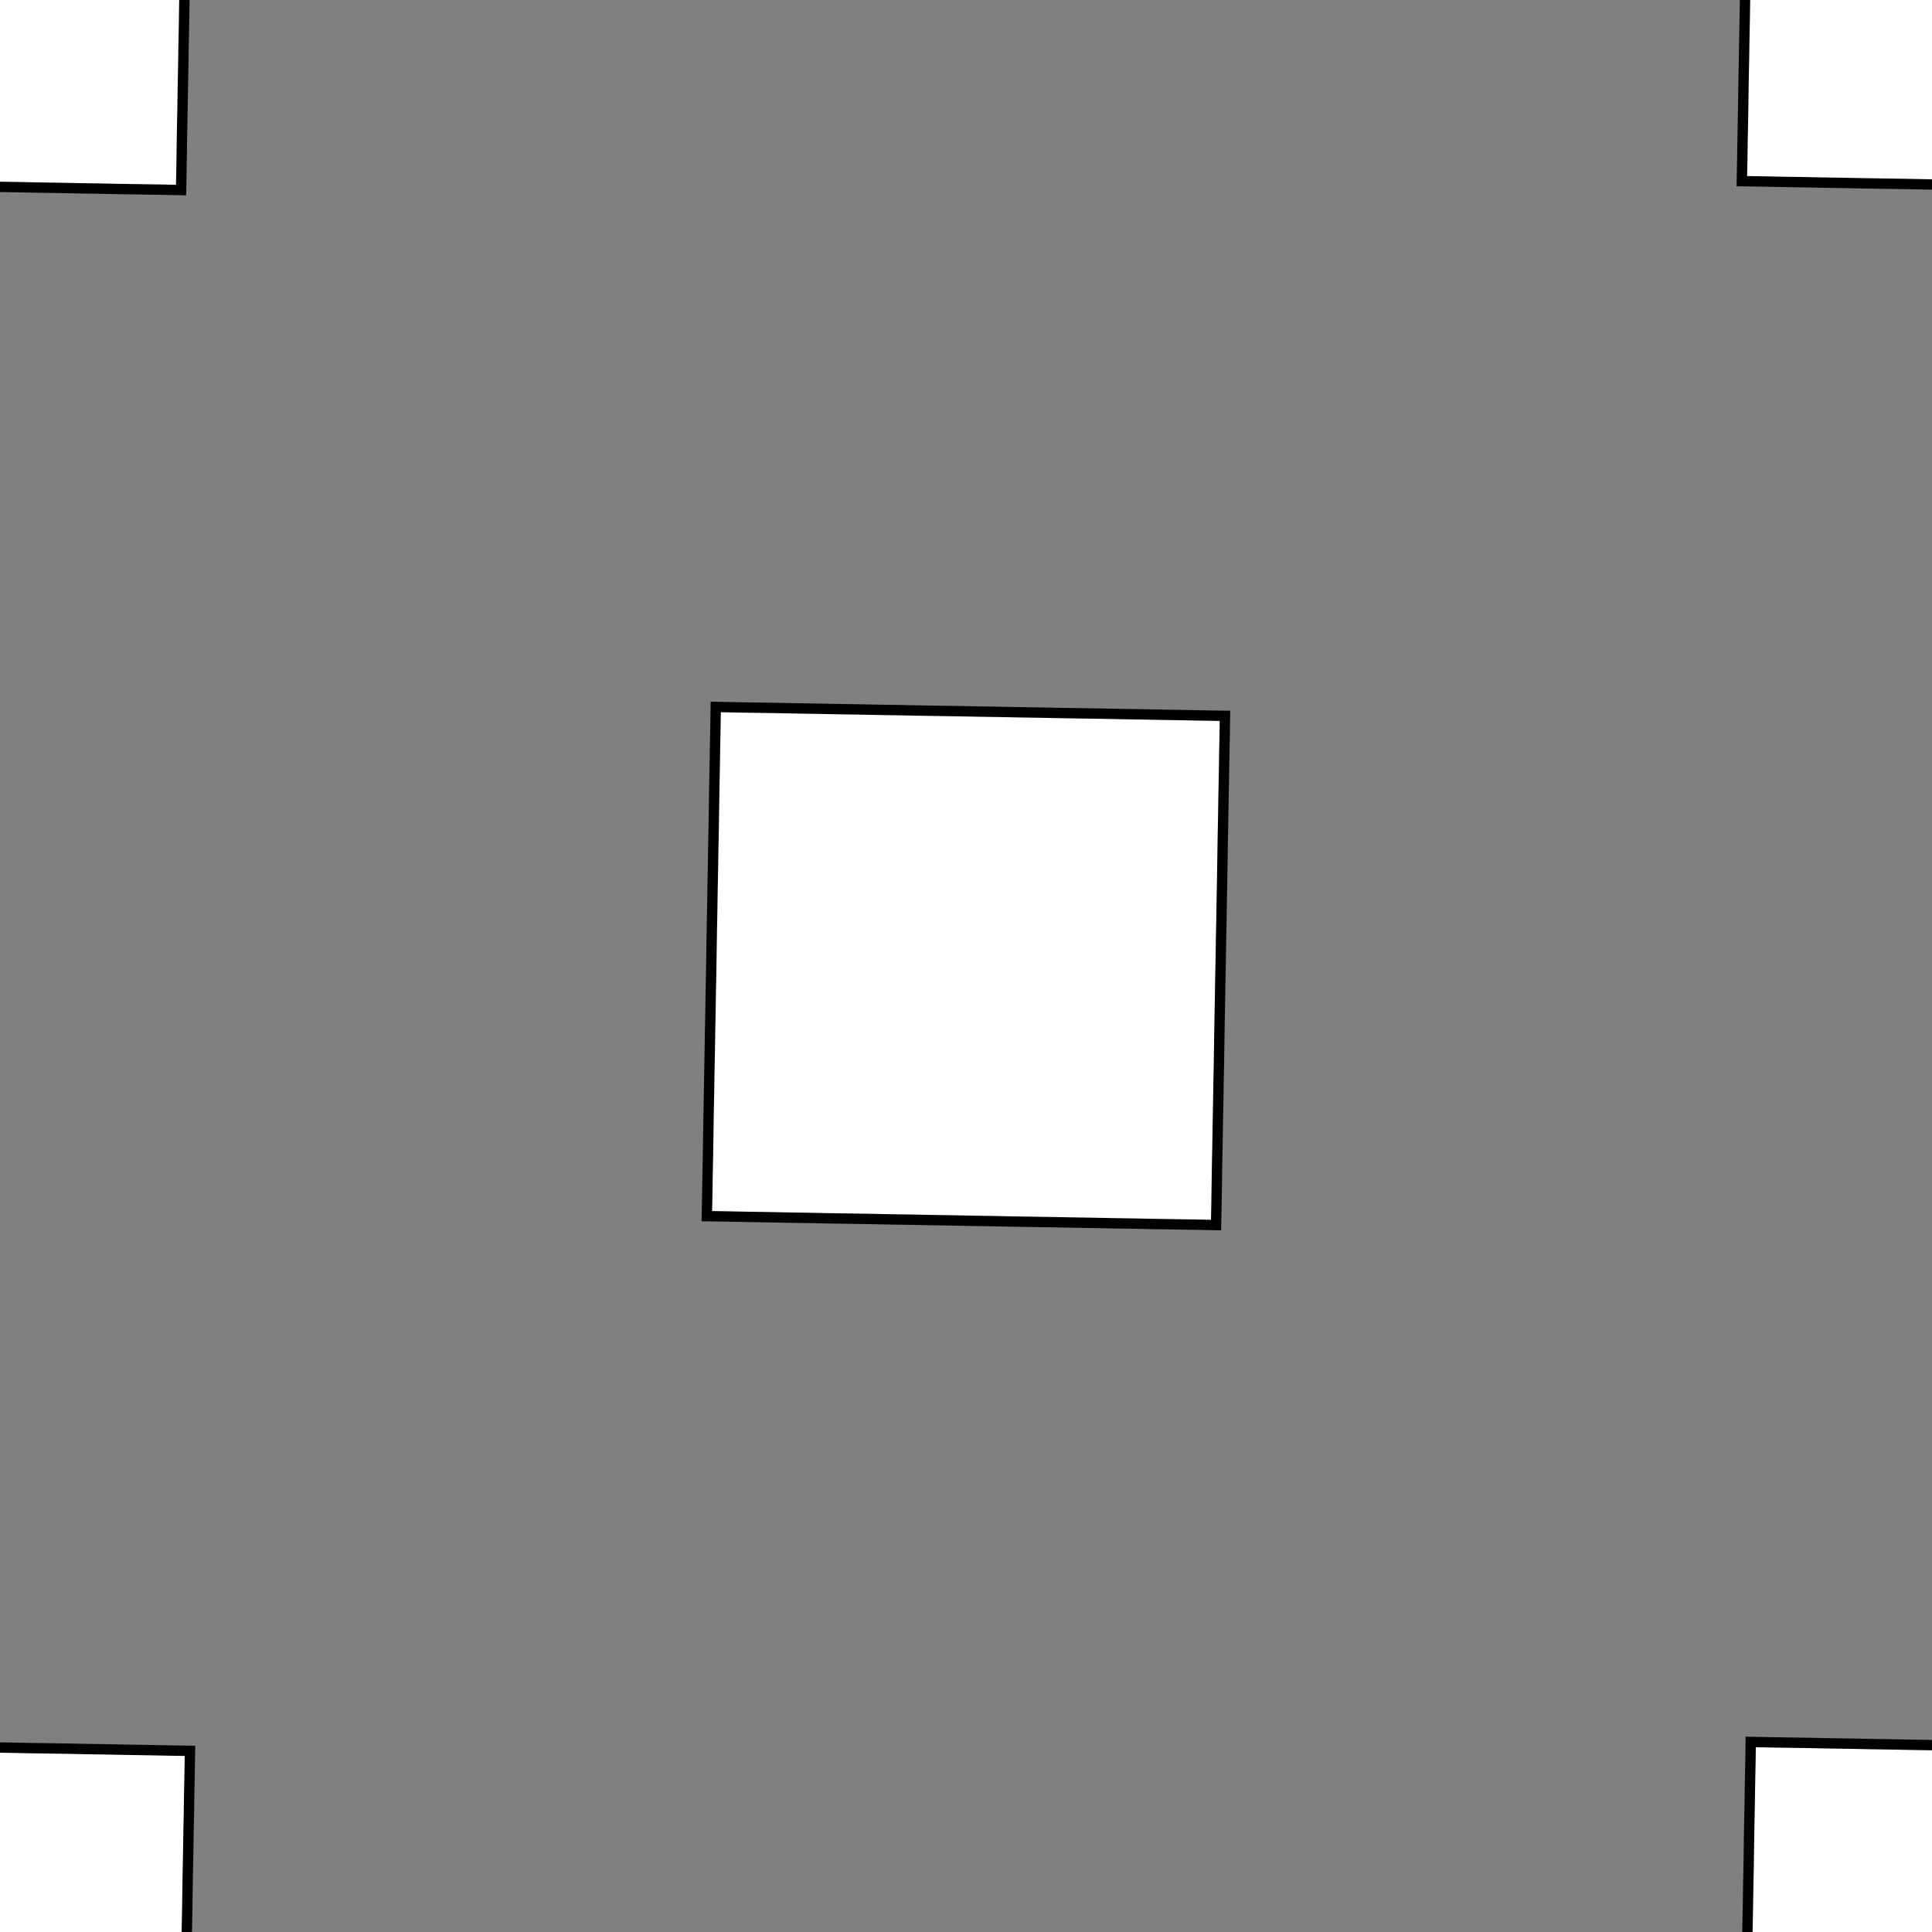 <!DOCTYPE svg>
<svg xmlns="http://www.w3.org/2000/svg" xmlns:xlink="http://www.w3.org/1999/xlink" width="560" height="560">
<rect width="100%" height="100%" fill="#808080" stroke="none"/>
<g transform="translate(280,280)">
<g transform="scale(3,3)">
<path stroke="rgb(0,0,0)" stroke-opacity="0.996" fill="rgb(255,255,255)" fill-opacity="1" d="M-324.2 -325 L-322.2 -325 L-320.2 -325 L-318.3 -324.9 L-316.3 -324.9 L-314.3 -324.9 L-312.4 -324.8 L-310.4 -324.8 L-308.4 -324.8 L-306.5 -324.7 L-304.5 -324.7 L-302.5 -324.7 L-300.6 -324.6 L-298.6 -324.6 L-296.6 -324.5 L-294.7 -324.5 L-292.7 -324.5 L-290.7 -324.4 L-288.8 -324.4 L-286.8 -324.4 L-284.8 -324.3 L-282.9 -324.3 L-280.9 -324.3 L-278.9 -324.2 L-276.9 -324.2 L-275 -324.2 L-275 -322.2 L-275 -320.2 L-275.1 -318.3 L-275.1 -316.3 L-275.2 -314.3 L-275.2 -312.4 L-275.2 -310.4 L-275.3 -308.4 L-275.3 -306.5 L-275.3 -304.5 L-275.4 -302.5 L-275.4 -300.6 L-275.4 -298.6 L-275.5 -296.6 L-275.5 -294.7 L-275.5 -292.7 L-275.6 -290.7 L-275.6 -288.7 L-275.6 -286.8 L-275.7 -284.8 L-275.7 -282.8 L-275.7 -280.9 L-275.8 -278.9 L-275.8 -276.9 L-275.8 -275 L-277.8 -275 L-279.8 -275 L-281.7 -275.1 L-283.7 -275.1 L-285.7 -275.1 L-287.6 -275.2 L-289.6 -275.2 L-291.6 -275.2 L-293.6 -275.3 L-295.5 -275.3 L-297.5 -275.3 L-299.5 -275.4 L-301.4 -275.4 L-303.4 -275.5 L-305.4 -275.5 L-307.3 -275.5 L-309.3 -275.6 L-311.3 -275.6 L-313.2 -275.6 L-315.2 -275.7 L-317.2 -275.7 L-319.1 -275.7 L-321.1 -275.8 L-323.1 -275.8 L-325 -275.8 L-325 -277.8 L-325 -279.8 L-324.9 -281.7 L-324.9 -283.7 L-324.9 -285.7 L-324.8 -287.6 L-324.8 -289.6 L-324.8 -291.6 L-324.7 -293.5 L-324.7 -295.5 L-324.7 -297.5 L-324.6 -299.4 L-324.6 -301.4 L-324.6 -303.4 L-324.5 -305.3 L-324.5 -307.3 L-324.5 -309.3 L-324.4 -311.3 L-324.4 -313.2 L-324.3 -315.2 L-324.3 -317.2 L-324.3 -319.1 L-324.2 -321.1 L-324.2 -323.1 L-324.2 -325 Z " />
<path stroke="rgb(0,0,0)" stroke-opacity="1" fill="rgb(255,255,255)" fill-opacity="1" d="M-975.4 -1099 L-975.5 -1098 L-975.8 -1096 L-976.2 -1094 L-976.7 -1092 L-977.4 -1090 L-978.3 -1088 L-979.3 -1087 L-980.4 -1085 L-981.6 -1084 L-982.9 -1082 L-984.4 -1081 L-986 -1080 L-987.6 -1079 L-989.3 -1078 L-991.1 -1077 L-992.9 -1076 L-994.8 -1076 L-996.7 -1076 L-998.6 -1075 L-1001 -1075 L-1003 -1076 L-1004 -1076 L-1006 -1076 L-1008 -1077 L-1010 -1078 L-1012 -1079 L-1013 -1080 L-1015 -1081 L-1016 -1082 L-1018 -1083 L-1019 -1085 L-1020 -1086 L-1021 -1088 L-1022 -1090 L-1023 -1092 L-1023 -1093 L-1024 -1095 L-1024 -1097 L-1024 -1099 L-1024 -1101 L-1024 -1103 L-1024 -1105 L-1023 -1107 L-1022 -1109 L-1022 -1110 L-1021 -1112 L-1020 -1114 L-1019 -1115 L-1017 -1117 L-1016 -1118 L-1014 -1119 L-1013 -1120 L-1011 -1121 L-1009 -1122 L-1008 -1123 L-1006 -1123 L-1004 -1124 L-1002 -1124 L-999.9 -1124 L-998 -1124 L-996 -1124 L-994.1 -1123 L-992.3 -1123 L-990.5 -1122 L-988.7 -1121 L-987 -1121 L-985.4 -1119 L-983.9 -1118 L-982.5 -1117 L-981.2 -1116 L-980 -1114 L-978.9 -1112 L-978 -1111 L-977.2 -1109 L-976.5 -1107 L-976 -1105 L-975.7 -1103 L-975.5 -1101 L-975.4 -1099 Z " />
<path stroke="rgb(0,0,0)" stroke-opacity="0.996" fill="rgb(255,255,255)" fill-opacity="1" d="M-124.2 -325 L-122.2 -325 L-120.2 -325 L-118.3 -324.9 L-116.3 -324.9 L-114.3 -324.9 L-112.4 -324.8 L-110.4 -324.8 L-108.4 -324.8 L-106.5 -324.7 L-104.5 -324.7 L-102.5 -324.7 L-100.6 -324.6 L-98.59 -324.6 L-96.63 -324.5 L-94.66 -324.5 L-92.69 -324.5 L-90.72 -324.4 L-88.76 -324.4 L-86.79 -324.4 L-84.82 -324.3 L-82.85 -324.3 L-80.88 -324.3 L-78.92 -324.2 L-76.95 -324.2 L-74.98 -324.2 L-75.01 -322.2 L-75.05 -320.2 L-75.08 -318.3 L-75.12 -316.3 L-75.15 -314.3 L-75.19 -312.4 L-75.22 -310.4 L-75.25 -308.4 L-75.29 -306.5 L-75.32 -304.5 L-75.36 -302.5 L-75.39 -300.6 L-75.43 -298.6 L-75.46 -296.6 L-75.5 -294.7 L-75.53 -292.7 L-75.56 -290.7 L-75.6 -288.7 L-75.63 -286.8 L-75.67 -284.8 L-75.7 -282.8 L-75.74 -280.9 L-75.77 -278.9 L-75.8 -276.9 L-75.84 -275 L-77.81 -275 L-79.77 -275 L-81.74 -275.1 L-83.71 -275.1 L-85.68 -275.1 L-87.65 -275.2 L-89.61 -275.2 L-91.58 -275.2 L-93.55 -275.3 L-95.52 -275.3 L-97.49 -275.3 L-99.45 -275.4 L-101.4 -275.4 L-103.4 -275.5 L-105.4 -275.5 L-107.3 -275.5 L-109.3 -275.6 L-111.3 -275.6 L-113.2 -275.6 L-115.2 -275.7 L-117.2 -275.7 L-119.1 -275.7 L-121.1 -275.8 L-123.1 -275.8 L-125 -275.8 L-125 -277.8 L-125 -279.8 L-124.9 -281.7 L-124.9 -283.7 L-124.9 -285.7 L-124.8 -287.6 L-124.8 -289.6 L-124.8 -291.6 L-124.7 -293.5 L-124.7 -295.5 L-124.7 -297.5 L-124.6 -299.4 L-124.6 -301.4 L-124.6 -303.4 L-124.5 -305.3 L-124.5 -307.3 L-124.5 -309.3 L-124.4 -311.3 L-124.4 -313.2 L-124.3 -315.2 L-124.3 -317.2 L-124.3 -319.1 L-124.2 -321.1 L-124.2 -323.1 L-124.2 -325 Z " />
<path stroke="rgb(0,0,0)" stroke-opacity="1" fill="rgb(255,255,255)" fill-opacity="1" d="M-775.4 -1099 L-775.5 -1098 L-775.8 -1096 L-776.2 -1094 L-776.7 -1092 L-777.4 -1090 L-778.3 -1088 L-779.3 -1087 L-780.4 -1085 L-781.6 -1084 L-782.9 -1082 L-784.4 -1081 L-786 -1080 L-787.6 -1079 L-789.3 -1078 L-791.1 -1077 L-792.9 -1076 L-794.8 -1076 L-796.7 -1076 L-798.6 -1075 L-800.6 -1075 L-802.5 -1076 L-804.4 -1076 L-806.3 -1076 L-808.2 -1077 L-809.9 -1078 L-811.7 -1079 L-813.3 -1080 L-814.9 -1081 L-816.4 -1082 L-817.7 -1083 L-819 -1085 L-820.1 -1086 L-821.1 -1088 L-822 -1090 L-822.7 -1092 L-823.3 -1093 L-823.7 -1095 L-824 -1097 L-824.1 -1099 L-824.1 -1101 L-823.9 -1103 L-823.6 -1105 L-823.1 -1107 L-822.5 -1109 L-821.7 -1110 L-820.8 -1112 L-819.7 -1114 L-818.6 -1115 L-817.3 -1117 L-815.9 -1118 L-814.4 -1119 L-812.8 -1120 L-811.1 -1121 L-809.3 -1122 L-807.5 -1123 L-805.7 -1123 L-803.8 -1124 L-801.8 -1124 L-799.9 -1124 L-798 -1124 L-796 -1124 L-794.1 -1123 L-792.3 -1123 L-790.5 -1122 L-788.7 -1121 L-787 -1121 L-785.4 -1119 L-783.9 -1118 L-782.5 -1117 L-781.2 -1116 L-780 -1114 L-778.9 -1112 L-778 -1111 L-777.2 -1109 L-776.5 -1107 L-776 -1105 L-775.7 -1103 L-775.5 -1101 L-775.4 -1099 Z " />
<path stroke="rgb(0,0,0)" stroke-opacity="0.996" fill="rgb(255,255,255)" fill-opacity="1" d="M75.82 -325 L77.79 -325 L79.76 -325 L81.73 -324.9 L83.69 -324.9 L85.66 -324.9 L87.63 -324.8 L89.6 -324.8 L91.57 -324.8 L93.53 -324.7 L95.5 -324.7 L97.47 -324.7 L99.44 -324.6 L101.4 -324.6 L103.4 -324.5 L105.3 -324.5 L107.3 -324.5 L109.3 -324.4 L111.2 -324.4 L113.2 -324.4 L115.2 -324.3 L117.1 -324.3 L119.1 -324.3 L121.1 -324.2 L123.1 -324.2 L125 -324.2 L125 -322.2 L125 -320.2 L124.9 -318.3 L124.9 -316.3 L124.8 -314.3 L124.8 -312.4 L124.8 -310.4 L124.7 -308.4 L124.7 -306.5 L124.7 -304.5 L124.6 -302.5 L124.6 -300.6 L124.6 -298.6 L124.5 -296.6 L124.5 -294.7 L124.5 -292.7 L124.4 -290.7 L124.4 -288.7 L124.4 -286.8 L124.3 -284.8 L124.3 -282.8 L124.3 -280.9 L124.2 -278.9 L124.2 -276.9 L124.2 -275 L122.2 -275 L120.2 -275 L118.3 -275.1 L116.3 -275.1 L114.3 -275.1 L112.4 -275.2 L110.4 -275.2 L108.4 -275.2 L106.4 -275.3 L104.5 -275.3 L102.5 -275.3 L100.5 -275.4 L98.58 -275.4 L96.61 -275.5 L94.64 -275.5 L92.67 -275.5 L90.71 -275.6 L88.74 -275.6 L86.77 -275.6 L84.8 -275.7 L82.83 -275.7 L80.87 -275.7 L78.9 -275.8 L76.93 -275.8 L74.96 -275.8 L75 -277.8 L75.03 -279.8 L75.07 -281.7 L75.1 -283.7 L75.13 -285.7 L75.17 -287.6 L75.2 -289.6 L75.24 -291.6 L75.27 -293.5 L75.31 -295.5 L75.34 -297.5 L75.38 -299.4 L75.41 -301.4 L75.44 -303.4 L75.48 -305.3 L75.51 -307.3 L75.55 -309.3 L75.58 -311.3 L75.62 -313.2 L75.65 -315.2 L75.68 -317.2 L75.72 -319.1 L75.75 -321.1 L75.79 -323.1 L75.82 -325 Z " />
<path stroke="rgb(0,0,0)" stroke-opacity="1" fill="rgb(255,255,255)" fill-opacity="1" d="M-575.3 -1099 L-575.4 -1097 L-575.7 -1095 L-576.1 -1093 L-576.7 -1092 L-577.4 -1090 L-578.3 -1088 L-579.3 -1086 L-580.4 -1085 L-581.7 -1083 L-583.1 -1082 L-584.5 -1081 L-586.1 -1079 L-587.8 -1078 L-589.5 -1078 L-591.3 -1077 L-593.2 -1076 L-595.1 -1076 L-597 -1075 L-598.9 -1075 L-600.9 -1075 L-602.8 -1075 L-604.7 -1076 L-606.6 -1076 L-608.5 -1077 L-610.3 -1078 L-612 -1079 L-613.6 -1080 L-615.2 -1081 L-616.7 -1082 L-618 -1083 L-619.3 -1085 L-620.4 -1087 L-621.4 -1088 L-622.2 -1090 L-622.9 -1092 L-623.5 -1094 L-623.9 -1096 L-624.1 -1097 L-624.2 -1099 L-624.2 -1101 L-624 -1103 L-623.6 -1105 L-623.1 -1107 L-622.5 -1109 L-621.7 -1111 L-620.7 -1112 L-619.7 -1114 L-618.5 -1116 L-617.1 -1117 L-615.7 -1118 L-614.2 -1120 L-612.6 -1121 L-610.9 -1122 L-609.1 -1122 L-607.3 -1123 L-605.4 -1124 L-603.5 -1124 L-601.6 -1124 L-599.6 -1124 L-597.7 -1124 L-595.7 -1124 L-593.8 -1124 L-592 -1123 L-590.1 -1122 L-588.4 -1121 L-586.7 -1120 L-585.1 -1119 L-583.6 -1118 L-582.2 -1117 L-580.9 -1115 L-579.7 -1114 L-578.6 -1112 L-577.7 -1110 L-576.9 -1109 L-576.3 -1107 L-575.8 -1105 L-575.5 -1103 L-575.3 -1101 L-575.3 -1099 Z " />
<path stroke="rgb(0,0,0)" stroke-opacity="0.996" fill="rgb(255,255,255)" fill-opacity="1" d="M275.8 -325 L277.8 -325 L279.8 -325 L281.7 -324.9 L283.7 -324.9 L285.7 -324.9 L287.6 -324.8 L289.6 -324.8 L291.6 -324.8 L293.5 -324.7 L295.5 -324.7 L297.5 -324.7 L299.4 -324.6 L301.4 -324.6 L303.4 -324.5 L305.3 -324.5 L307.3 -324.5 L309.3 -324.4 L311.2 -324.4 L313.2 -324.4 L315.2 -324.3 L317.1 -324.3 L319.1 -324.3 L321.1 -324.2 L323.1 -324.2 L325 -324.2 L325 -322.2 L325 -320.2 L324.9 -318.3 L324.9 -316.3 L324.8 -314.3 L324.8 -312.4 L324.8 -310.4 L324.7 -308.4 L324.7 -306.5 L324.7 -304.5 L324.6 -302.5 L324.6 -300.6 L324.6 -298.6 L324.5 -296.6 L324.5 -294.7 L324.5 -292.7 L324.4 -290.7 L324.4 -288.7 L324.4 -286.8 L324.3 -284.8 L324.3 -282.8 L324.3 -280.9 L324.2 -278.9 L324.2 -276.9 L324.2 -275 L322.2 -275 L320.2 -275 L318.3 -275.1 L316.3 -275.1 L314.3 -275.1 L312.4 -275.2 L310.4 -275.2 L308.4 -275.2 L306.4 -275.3 L304.5 -275.3 L302.5 -275.3 L300.5 -275.4 L298.6 -275.4 L296.6 -275.5 L294.6 -275.5 L292.7 -275.5 L290.7 -275.6 L288.7 -275.6 L286.8 -275.6 L284.8 -275.7 L282.8 -275.7 L280.9 -275.7 L278.9 -275.8 L276.9 -275.8 L275 -275.8 L275 -277.8 L275 -279.8 L275.1 -281.7 L275.1 -283.7 L275.1 -285.7 L275.2 -287.6 L275.2 -289.6 L275.2 -291.6 L275.3 -293.5 L275.3 -295.5 L275.3 -297.5 L275.4 -299.4 L275.4 -301.4 L275.4 -303.4 L275.5 -305.3 L275.5 -307.3 L275.5 -309.3 L275.6 -311.3 L275.6 -313.2 L275.7 -315.2 L275.7 -317.2 L275.7 -319.1 L275.8 -321.1 L275.8 -323.1 L275.8 -325 Z " />
<path stroke="rgb(0,0,0)" stroke-opacity="1" fill="rgb(255,255,255)" fill-opacity="1" d="M-1075 -999.4 L-1076 -997.5 L-1076 -995.6 L-1076 -993.7 L-1077 -991.8 L-1077 -990 L-1078 -988.3 L-1079 -986.6 L-1080 -985 L-1082 -983.5 L-1083 -982.1 L-1084 -980.9 L-1086 -979.7 L-1088 -978.7 L-1089 -977.8 L-1091 -977 L-1093 -976.4 L-1095 -975.9 L-1097 -975.6 L-1099 -975.4 L-1101 -975.4 L-1103 -975.6 L-1104 -975.9 L-1106 -976.3 L-1108 -976.9 L-1110 -977.6 L-1112 -978.5 L-1113 -979.5 L-1115 -980.7 L-1116 -981.9 L-1118 -983.3 L-1119 -984.8 L-1120 -986.4 L-1121 -988 L-1122 -989.8 L-1123 -991.6 L-1123 -993.4 L-1124 -995.3 L-1124 -997.2 L-1124 -999.1 L-1124 -1001 L-1124 -1003 L-1124 -1005 L-1123 -1007 L-1122 -1009 L-1122 -1010 L-1121 -1012 L-1120 -1014 L-1119 -1015 L-1117 -1017 L-1116 -1018 L-1114 -1019 L-1113 -1020 L-1111 -1021 L-1109 -1022 L-1108 -1023 L-1106 -1023 L-1104 -1024 L-1102 -1024 L-1100 -1024 L-1098 -1024 L-1096 -1024 L-1094 -1023 L-1092 -1023 L-1090 -1022 L-1089 -1021 L-1087 -1021 L-1085 -1019 L-1084 -1018 L-1082 -1017 L-1081 -1016 L-1080 -1014 L-1079 -1012 L-1078 -1011 L-1077 -1009 L-1077 -1007 L-1076 -1005 L-1076 -1003 L-1075 -1001 L-1075 -999.4 Z " />
<path stroke="rgb(0,0,0)" stroke-opacity="0.996" fill="rgb(255,255,255)" fill-opacity="1" d="M-224.2 -225 L-222.2 -225 L-220.2 -225 L-218.3 -224.9 L-216.3 -224.9 L-214.3 -224.9 L-212.4 -224.8 L-210.4 -224.8 L-208.4 -224.8 L-206.5 -224.7 L-204.5 -224.7 L-202.5 -224.7 L-200.6 -224.6 L-198.6 -224.6 L-196.6 -224.5 L-194.7 -224.5 L-192.7 -224.5 L-190.7 -224.4 L-188.8 -224.4 L-186.8 -224.4 L-184.8 -224.3 L-182.9 -224.3 L-180.9 -224.3 L-178.9 -224.2 L-176.9 -224.2 L-175 -224.2 L-175 -222.2 L-175 -220.2 L-175.1 -218.3 L-175.1 -216.3 L-175.2 -214.3 L-175.2 -212.4 L-175.2 -210.4 L-175.3 -208.4 L-175.3 -206.5 L-175.3 -204.5 L-175.4 -202.5 L-175.4 -200.6 L-175.4 -198.6 L-175.5 -196.6 L-175.5 -194.7 L-175.5 -192.7 L-175.6 -190.7 L-175.6 -188.7 L-175.6 -186.8 L-175.7 -184.8 L-175.7 -182.8 L-175.7 -180.9 L-175.8 -178.9 L-175.8 -176.9 L-175.8 -175 L-177.8 -175 L-179.8 -175 L-181.7 -175.1 L-183.7 -175.1 L-185.7 -175.1 L-187.6 -175.2 L-189.6 -175.2 L-191.6 -175.2 L-193.6 -175.3 L-195.5 -175.3 L-197.5 -175.3 L-199.5 -175.4 L-201.4 -175.4 L-203.4 -175.5 L-205.4 -175.5 L-207.3 -175.5 L-209.3 -175.6 L-211.3 -175.6 L-213.2 -175.6 L-215.2 -175.7 L-217.2 -175.7 L-219.1 -175.7 L-221.1 -175.8 L-223.1 -175.8 L-225 -175.8 L-225 -177.8 L-225 -179.8 L-224.9 -181.7 L-224.9 -183.7 L-224.9 -185.7 L-224.8 -187.6 L-224.8 -189.6 L-224.8 -191.6 L-224.7 -193.5 L-224.7 -195.5 L-224.7 -197.5 L-224.6 -199.4 L-224.6 -201.4 L-224.6 -203.4 L-224.5 -205.3 L-224.5 -207.3 L-224.5 -209.3 L-224.4 -211.3 L-224.4 -213.2 L-224.3 -215.2 L-224.3 -217.2 L-224.3 -219.1 L-224.2 -221.1 L-224.2 -223.1 L-224.2 -225 Z " />
<path stroke="rgb(0,0,0)" stroke-opacity="1" fill="rgb(255,255,255)" fill-opacity="1" d="M-875.4 -999.4 L-875.5 -997.5 L-875.8 -995.6 L-876.2 -993.7 L-876.7 -991.8 L-877.4 -990 L-878.3 -988.3 L-879.3 -986.6 L-880.4 -985 L-881.6 -983.5 L-882.9 -982.1 L-884.4 -980.9 L-886 -979.7 L-887.6 -978.7 L-889.3 -977.8 L-891.1 -977 L-892.9 -976.4 L-894.8 -975.9 L-896.7 -975.6 L-898.6 -975.4 L-900.6 -975.4 L-902.5 -975.6 L-904.4 -975.9 L-906.3 -976.3 L-908.2 -976.9 L-909.9 -977.6 L-911.7 -978.5 L-913.3 -979.5 L-914.9 -980.7 L-916.4 -981.9 L-917.7 -983.3 L-919 -984.8 L-920.1 -986.4 L-921.1 -988 L-922 -989.8 L-922.7 -991.6 L-923.3 -993.4 L-923.7 -995.3 L-924 -997.2 L-924.1 -999.1 L-924.1 -1001 L-923.9 -1003 L-923.6 -1005 L-923.1 -1007 L-922.5 -1009 L-921.7 -1010 L-920.8 -1012 L-919.7 -1014 L-918.6 -1015 L-917.3 -1017 L-915.9 -1018 L-914.4 -1019 L-912.8 -1020 L-911.1 -1021 L-909.3 -1022 L-907.5 -1023 L-905.7 -1023 L-903.8 -1024 L-901.8 -1024 L-899.9 -1024 L-898 -1024 L-896 -1024 L-894.1 -1023 L-892.3 -1023 L-890.5 -1022 L-888.7 -1021 L-887 -1021 L-885.4 -1019 L-883.9 -1018 L-882.5 -1017 L-881.2 -1016 L-880 -1014 L-878.9 -1012 L-878 -1011 L-877.2 -1009 L-876.5 -1007 L-876 -1005 L-875.7 -1003 L-875.5 -1001 L-875.4 -999.4 Z " />
<path stroke="rgb(0,0,0)" stroke-opacity="0.996" fill="rgb(255,255,255)" fill-opacity="1" d="M-24.18 -225 L-22.21 -225 L-20.24 -225 L-18.27 -224.9 L-16.31 -224.9 L-14.34 -224.9 L-12.37 -224.8 L-10.4 -224.8 L-8.434 -224.8 L-6.466 -224.7 L-4.498 -224.7 L-2.531 -224.7 L-0.563 -224.6 L1.405 -224.6 L3.373 -224.5 L5.341 -224.5 L7.309 -224.5 L9.277 -224.4 L11.24 -224.4 L13.21 -224.4 L15.18 -224.3 L17.15 -224.3 L19.12 -224.3 L21.08 -224.2 L23.05 -224.2 L25.02 -224.2 L24.99 -222.2 L24.95 -220.2 L24.92 -218.3 L24.88 -216.3 L24.85 -214.3 L24.81 -212.4 L24.78 -210.4 L24.75 -208.4 L24.71 -206.5 L24.68 -204.5 L24.64 -202.5 L24.61 -200.6 L24.57 -198.6 L24.54 -196.6 L24.5 -194.7 L24.47 -192.7 L24.44 -190.7 L24.4 -188.7 L24.37 -186.8 L24.33 -184.8 L24.3 -182.8 L24.26 -180.9 L24.23 -178.9 L24.2 -176.9 L24.16 -175 L22.19 -175 L20.23 -175 L18.26 -175.1 L16.29 -175.1 L14.32 -175.1 L12.35 -175.2 L10.39 -175.2 L8.418 -175.2 L6.45 -175.3 L4.482 -175.3 L2.514 -175.3 L0.546 -175.4 L-1.422 -175.4 L-3.39 -175.5 L-5.358 -175.5 L-7.326 -175.5 L-9.293 -175.6 L-11.26 -175.6 L-13.23 -175.6 L-15.2 -175.7 L-17.17 -175.7 L-19.13 -175.7 L-21.1 -175.8 L-23.07 -175.8 L-25.04 -175.8 L-25 -177.8 L-24.97 -179.8 L-24.93 -181.7 L-24.9 -183.7 L-24.87 -185.7 L-24.83 -187.6 L-24.8 -189.6 L-24.76 -191.6 L-24.73 -193.5 L-24.69 -195.5 L-24.66 -197.5 L-24.62 -199.4 L-24.59 -201.4 L-24.56 -203.4 L-24.52 -205.3 L-24.49 -207.3 L-24.45 -209.3 L-24.42 -211.3 L-24.38 -213.2 L-24.35 -215.2 L-24.32 -217.2 L-24.28 -219.1 L-24.25 -221.1 L-24.21 -223.1 L-24.18 -225 Z " />
<path stroke="rgb(0,0,0)" stroke-opacity="1" fill="rgb(255,255,255)" fill-opacity="1" d="M-675.3 -999.1 L-675.4 -997.2 L-675.7 -995.3 L-676.1 -993.4 L-676.7 -991.5 L-677.4 -989.7 L-678.3 -988 L-679.3 -986.3 L-680.4 -984.7 L-681.7 -983.2 L-683.1 -981.9 L-684.5 -980.6 L-686.1 -979.4 L-687.8 -978.4 L-689.5 -977.5 L-691.3 -976.8 L-693.2 -976.2 L-695.1 -975.7 L-697 -975.4 L-698.9 -975.3 L-700.9 -975.3 L-702.8 -975.5 L-704.7 -975.8 L-706.6 -976.3 L-708.5 -976.9 L-710.3 -977.7 L-712 -978.6 L-713.6 -979.6 L-715.2 -980.8 L-716.7 -982 L-718 -983.4 L-719.3 -984.9 L-720.4 -986.5 L-721.4 -988.2 L-722.2 -990 L-722.9 -991.8 L-723.5 -993.7 L-723.9 -995.6 L-724.1 -997.5 L-724.2 -999.4 L-724.2 -1001 L-724 -1003 L-723.6 -1005 L-723.1 -1007 L-722.5 -1009 L-721.7 -1011 L-720.7 -1012 L-719.7 -1014 L-718.5 -1016 L-717.1 -1017 L-715.7 -1018 L-714.2 -1020 L-712.6 -1021 L-710.9 -1022 L-709.1 -1022 L-707.3 -1023 L-705.4 -1024 L-703.5 -1024 L-701.6 -1024 L-699.6 -1024 L-697.7 -1024 L-695.7 -1024 L-693.8 -1024 L-692 -1023 L-690.1 -1022 L-688.4 -1021 L-686.7 -1020 L-685.1 -1019 L-683.6 -1018 L-682.2 -1017 L-680.9 -1015 L-679.7 -1014 L-678.6 -1012 L-677.7 -1010 L-676.9 -1009 L-676.3 -1007 L-675.8 -1005 L-675.5 -1003 L-675.3 -1001 L-675.3 -999.1 Z " />
<path stroke="rgb(0,0,0)" stroke-opacity="0.996" fill="rgb(255,255,255)" fill-opacity="1" d="M175.8 -225 L177.8 -225 L179.8 -225 L181.7 -224.9 L183.7 -224.9 L185.7 -224.9 L187.6 -224.8 L189.6 -224.8 L191.6 -224.8 L193.5 -224.7 L195.5 -224.7 L197.5 -224.7 L199.4 -224.6 L201.4 -224.6 L203.4 -224.5 L205.3 -224.5 L207.3 -224.5 L209.3 -224.4 L211.2 -224.4 L213.2 -224.4 L215.2 -224.3 L217.1 -224.3 L219.1 -224.3 L221.1 -224.2 L223.1 -224.2 L225 -224.2 L225 -222.2 L225 -220.2 L224.9 -218.3 L224.9 -216.3 L224.8 -214.3 L224.8 -212.4 L224.8 -210.4 L224.7 -208.4 L224.7 -206.5 L224.7 -204.5 L224.6 -202.5 L224.6 -200.6 L224.6 -198.6 L224.5 -196.6 L224.5 -194.7 L224.5 -192.7 L224.4 -190.7 L224.4 -188.7 L224.4 -186.8 L224.3 -184.8 L224.3 -182.8 L224.3 -180.9 L224.2 -178.9 L224.2 -176.9 L224.2 -175 L222.2 -175 L220.2 -175 L218.3 -175.1 L216.3 -175.1 L214.3 -175.1 L212.4 -175.2 L210.4 -175.2 L208.4 -175.2 L206.4 -175.3 L204.5 -175.3 L202.5 -175.3 L200.5 -175.4 L198.6 -175.4 L196.6 -175.5 L194.6 -175.5 L192.7 -175.5 L190.7 -175.6 L188.7 -175.6 L186.8 -175.6 L184.8 -175.7 L182.8 -175.7 L180.9 -175.7 L178.9 -175.8 L176.9 -175.8 L175 -175.8 L175 -177.8 L175 -179.8 L175.1 -181.7 L175.1 -183.7 L175.1 -185.7 L175.2 -187.6 L175.2 -189.6 L175.2 -191.6 L175.3 -193.5 L175.3 -195.5 L175.3 -197.5 L175.4 -199.4 L175.4 -201.4 L175.4 -203.4 L175.5 -205.3 L175.5 -207.3 L175.5 -209.3 L175.6 -211.3 L175.6 -213.2 L175.7 -215.2 L175.7 -217.2 L175.7 -219.1 L175.8 -221.1 L175.8 -223.1 L175.8 -225 Z " />
<path stroke="rgb(0,0,0)" stroke-opacity="1" fill="rgb(255,255,255)" fill-opacity="1" d="M-473.2 -990.4 L-474.1 -988.3 L-475.1 -986.3 L-476.3 -984.4 L-477.6 -982.5 L-479 -980.8 L-480.6 -979.2 L-482.3 -977.8 L-484.1 -976.5 L-486 -975.3 L-488 -974.3 L-490.1 -973.4 L-492.2 -972.7 L-494.4 -972.2 L-496.6 -971.9 L-498.8 -971.7 L-501.1 -971.7 L-503.3 -971.9 L-505.5 -972.3 L-507.7 -972.8 L-509.8 -973.5 L-511.9 -974.4 L-513.9 -975.5 L-515.8 -976.7 L-517.6 -978 L-519.3 -979.5 L-520.8 -981.1 L-522.2 -982.8 L-523.5 -984.7 L-524.7 -986.6 L-525.6 -988.6 L-526.4 -990.7 L-527.1 -992.9 L-527.6 -995 L-527.9 -997.3 L-528 -999.5 L-527.9 -1002 L-527.7 -1004 L-527.3 -1006 L-526.7 -1008 L-525.9 -1010 L-525 -1013 L-523.9 -1014 L-522.7 -1016 L-521.3 -1018 L-519.8 -1020 L-518.2 -1021 L-516.4 -1023 L-514.5 -1024 L-512.6 -1025 L-510.5 -1026 L-508.4 -1027 L-506.3 -1027 L-504.1 -1028 L-501.8 -1028 L-499.6 -1028 L-497.4 -1028 L-495.1 -1028 L-492.9 -1027 L-490.8 -1027 L-488.7 -1026 L-486.7 -1025 L-484.7 -1024 L-482.9 -1022 L-481.1 -1021 L-479.5 -1019 L-478 -1018 L-476.7 -1016 L-475.5 -1014 L-474.4 -1012 L-473.5 -1010 L-472.8 -1008 L-472.2 -1006 L-471.8 -1004 L-471.6 -1001 L-471.6 -999.1 L-471.7 -996.9 L-472.1 -994.7 L-472.6 -992.5 L-473.2 -990.4 Z " />
<path stroke="rgb(0,0,0)" stroke-opacity="0.996" fill="rgb(255,255,255)" fill-opacity="1" d="M-324.2 -125 L-322.2 -125 L-320.2 -125 L-318.3 -124.9 L-316.3 -124.9 L-314.3 -124.9 L-312.4 -124.8 L-310.4 -124.8 L-308.4 -124.8 L-306.5 -124.7 L-304.5 -124.7 L-302.5 -124.7 L-300.6 -124.6 L-298.6 -124.6 L-296.6 -124.5 L-294.7 -124.5 L-292.7 -124.5 L-290.7 -124.4 L-288.8 -124.4 L-286.8 -124.4 L-284.8 -124.3 L-282.9 -124.3 L-280.9 -124.3 L-278.9 -124.2 L-276.9 -124.2 L-275 -124.2 L-275 -122.2 L-275 -120.2 L-275.1 -118.3 L-275.1 -116.3 L-275.2 -114.3 L-275.2 -112.4 L-275.2 -110.4 L-275.3 -108.4 L-275.3 -106.5 L-275.3 -104.5 L-275.4 -102.5 L-275.4 -100.6 L-275.4 -98.59 L-275.5 -96.62 L-275.5 -94.65 L-275.5 -92.68 L-275.6 -90.71 L-275.6 -88.75 L-275.6 -86.78 L-275.7 -84.81 L-275.7 -82.84 L-275.7 -80.87 L-275.8 -78.91 L-275.8 -76.94 L-275.8 -74.97 L-277.8 -75.01 L-279.8 -75.04 L-281.7 -75.07 L-283.7 -75.11 L-285.7 -75.14 L-287.6 -75.18 L-289.6 -75.21 L-291.6 -75.25 L-293.6 -75.28 L-295.5 -75.31 L-297.5 -75.35 L-299.5 -75.38 L-301.4 -75.42 L-303.4 -75.45 L-305.4 -75.49 L-307.3 -75.52 L-309.3 -75.56 L-311.3 -75.59 L-313.2 -75.62 L-315.2 -75.66 L-317.2 -75.69 L-319.1 -75.73 L-321.1 -75.76 L-323.1 -75.8 L-325 -75.83 L-325 -77.8 L-325 -79.77 L-324.9 -81.73 L-324.9 -83.7 L-324.9 -85.67 L-324.8 -87.64 L-324.8 -89.61 L-324.8 -91.57 L-324.7 -93.54 L-324.7 -95.51 L-324.7 -97.48 L-324.6 -99.45 L-324.6 -101.4 L-324.6 -103.4 L-324.5 -105.3 L-324.5 -107.3 L-324.5 -109.3 L-324.4 -111.3 L-324.4 -113.2 L-324.3 -115.2 L-324.3 -117.2 L-324.3 -119.1 L-324.2 -121.1 L-324.2 -123.1 L-324.2 -125 Z " />
<path stroke="rgb(0,0,0)" stroke-opacity="1" fill="rgb(255,255,255)" fill-opacity="1" d="M-975.4 -899.4 L-975.5 -897.5 L-975.8 -895.6 L-976.2 -893.7 L-976.7 -891.8 L-977.4 -890 L-978.3 -888.3 L-979.3 -886.6 L-980.4 -885 L-981.6 -883.5 L-982.9 -882.1 L-984.4 -880.9 L-986 -879.7 L-987.6 -878.7 L-989.3 -877.8 L-991.1 -877 L-992.9 -876.4 L-994.8 -875.9 L-996.7 -875.6 L-998.6 -875.4 L-1001 -875.4 L-1003 -875.6 L-1004 -875.9 L-1006 -876.3 L-1008 -876.9 L-1010 -877.6 L-1012 -878.5 L-1013 -879.5 L-1015 -880.7 L-1016 -881.9 L-1018 -883.3 L-1019 -884.8 L-1020 -886.4 L-1021 -888 L-1022 -889.8 L-1023 -891.6 L-1023 -893.4 L-1024 -895.3 L-1024 -897.2 L-1024 -899.1 L-1024 -901.1 L-1024 -903 L-1024 -904.9 L-1023 -906.8 L-1022 -908.6 L-1022 -910.4 L-1021 -912.1 L-1020 -913.7 L-1019 -915.3 L-1017 -916.7 L-1016 -918.1 L-1014 -919.3 L-1013 -920.4 L-1011 -921.3 L-1009 -922.2 L-1008 -922.9 L-1006 -923.4 L-1004 -923.8 L-1002 -924 L-999.9 -924.1 L-998 -924.1 L-996 -923.8 L-994.1 -923.5 L-992.3 -923 L-990.5 -922.3 L-988.7 -921.5 L-987 -920.5 L-985.4 -919.5 L-983.9 -918.3 L-982.5 -916.9 L-981.2 -915.5 L-980 -914 L-978.9 -912.4 L-978 -910.7 L-977.2 -908.9 L-976.5 -907.1 L-976 -905.2 L-975.7 -903.3 L-975.5 -901.4 L-975.4 -899.4 Z " />
<path stroke="rgb(0,0,0)" stroke-opacity="0.996" fill="rgb(255,255,255)" fill-opacity="1" d="M-124.2 -125 L-122.2 -125 L-120.2 -125 L-118.3 -124.9 L-116.3 -124.9 L-114.3 -124.9 L-112.4 -124.8 L-110.4 -124.8 L-108.4 -124.8 L-106.5 -124.7 L-104.5 -124.7 L-102.5 -124.7 L-100.6 -124.6 L-98.59 -124.6 L-96.63 -124.5 L-94.66 -124.5 L-92.69 -124.5 L-90.72 -124.4 L-88.76 -124.4 L-86.79 -124.4 L-84.82 -124.3 L-82.85 -124.3 L-80.88 -124.3 L-78.92 -124.2 L-76.95 -124.2 L-74.98 -124.2 L-75.01 -122.2 L-75.05 -120.2 L-75.08 -118.3 L-75.12 -116.3 L-75.15 -114.3 L-75.19 -112.4 L-75.22 -110.4 L-75.25 -108.4 L-75.29 -106.5 L-75.32 -104.5 L-75.36 -102.5 L-75.39 -100.6 L-75.43 -98.59 L-75.46 -96.62 L-75.5 -94.65 L-75.53 -92.68 L-75.56 -90.71 L-75.6 -88.75 L-75.63 -86.78 L-75.67 -84.81 L-75.7 -82.84 L-75.74 -80.87 L-75.77 -78.91 L-75.8 -76.94 L-75.84 -74.97 L-77.81 -75.01 L-79.77 -75.04 L-81.74 -75.07 L-83.71 -75.11 L-85.68 -75.14 L-87.65 -75.18 L-89.61 -75.21 L-91.58 -75.25 L-93.55 -75.28 L-95.52 -75.31 L-97.49 -75.35 L-99.45 -75.38 L-101.4 -75.42 L-103.4 -75.45 L-105.4 -75.49 L-107.3 -75.52 L-109.3 -75.56 L-111.3 -75.59 L-113.2 -75.62 L-115.2 -75.66 L-117.2 -75.69 L-119.1 -75.73 L-121.1 -75.76 L-123.1 -75.8 L-125 -75.83 L-125 -77.8 L-125 -79.77 L-124.9 -81.73 L-124.9 -83.7 L-124.9 -85.67 L-124.8 -87.64 L-124.8 -89.61 L-124.8 -91.57 L-124.7 -93.54 L-124.7 -95.51 L-124.7 -97.48 L-124.6 -99.45 L-124.6 -101.4 L-124.6 -103.4 L-124.5 -105.3 L-124.5 -107.3 L-124.5 -109.3 L-124.4 -111.3 L-124.4 -113.2 L-124.3 -115.2 L-124.3 -117.2 L-124.3 -119.1 L-124.2 -121.1 L-124.2 -123.1 L-124.2 -125 Z " />
<path stroke="rgb(0,0,0)" stroke-opacity="1" fill="rgb(255,255,255)" fill-opacity="1" d="M-775.3 -899.1 L-775.4 -897.2 L-775.7 -895.3 L-776.1 -893.4 L-776.7 -891.5 L-777.4 -889.7 L-778.3 -888 L-779.3 -886.3 L-780.4 -884.7 L-781.7 -883.2 L-783.1 -881.9 L-784.5 -880.6 L-786.1 -879.4 L-787.8 -878.4 L-789.5 -877.5 L-791.3 -876.8 L-793.2 -876.2 L-795.1 -875.7 L-797 -875.4 L-798.9 -875.3 L-800.9 -875.3 L-802.8 -875.5 L-804.7 -875.8 L-806.6 -876.3 L-808.5 -876.9 L-810.3 -877.7 L-812 -878.6 L-813.6 -879.6 L-815.2 -880.8 L-816.7 -882 L-818 -883.4 L-819.3 -884.9 L-820.4 -886.5 L-821.4 -888.2 L-822.2 -890 L-822.9 -891.8 L-823.5 -893.7 L-823.9 -895.6 L-824.1 -897.5 L-824.2 -899.4 L-824.2 -901.4 L-824 -903.3 L-823.6 -905.2 L-823.1 -907.1 L-822.5 -908.9 L-821.7 -910.7 L-820.7 -912.4 L-819.7 -914 L-818.5 -915.6 L-817.1 -917 L-815.7 -918.3 L-814.2 -919.6 L-812.6 -920.6 L-810.9 -921.6 L-809.1 -922.4 L-807.3 -923.1 L-805.4 -923.6 L-803.5 -924 L-801.6 -924.2 L-799.6 -924.3 L-797.7 -924.2 L-795.7 -923.9 L-793.8 -923.5 L-792 -923 L-790.1 -922.3 L-788.4 -921.5 L-786.7 -920.5 L-785.1 -919.4 L-783.6 -918.2 L-782.2 -916.8 L-780.9 -915.4 L-779.7 -913.8 L-778.6 -912.2 L-777.7 -910.5 L-776.9 -908.7 L-776.3 -906.8 L-775.8 -905 L-775.5 -903 L-775.3 -901.1 L-775.3 -899.1 Z " />
<path stroke="rgb(0,0,0)" stroke-opacity="0.996" fill="rgb(255,255,255)" fill-opacity="1" d="M75.82 -125 L77.79 -125 L79.76 -125 L81.73 -124.9 L83.69 -124.9 L85.66 -124.9 L87.63 -124.8 L89.6 -124.8 L91.57 -124.8 L93.53 -124.7 L95.5 -124.7 L97.47 -124.7 L99.44 -124.6 L101.4 -124.6 L103.4 -124.5 L105.3 -124.5 L107.3 -124.5 L109.3 -124.4 L111.2 -124.4 L113.2 -124.4 L115.2 -124.3 L117.1 -124.3 L119.1 -124.3 L121.1 -124.2 L123.1 -124.2 L125 -124.2 L125 -122.2 L125 -120.2 L124.9 -118.3 L124.9 -116.3 L124.8 -114.3 L124.8 -112.4 L124.8 -110.4 L124.7 -108.4 L124.7 -106.5 L124.7 -104.5 L124.6 -102.5 L124.6 -100.6 L124.6 -98.59 L124.5 -96.62 L124.5 -94.65 L124.5 -92.68 L124.4 -90.71 L124.4 -88.75 L124.4 -86.78 L124.3 -84.81 L124.3 -82.84 L124.3 -80.87 L124.2 -78.91 L124.2 -76.94 L124.2 -74.97 L122.2 -75.01 L120.2 -75.04 L118.3 -75.07 L116.3 -75.11 L114.3 -75.14 L112.4 -75.18 L110.4 -75.21 L108.4 -75.25 L106.4 -75.28 L104.5 -75.31 L102.5 -75.35 L100.5 -75.38 L98.58 -75.42 L96.61 -75.45 L94.64 -75.49 L92.67 -75.52 L90.71 -75.56 L88.74 -75.59 L86.77 -75.62 L84.8 -75.66 L82.83 -75.69 L80.87 -75.73 L78.9 -75.76 L76.93 -75.8 L74.96 -75.83 L75 -77.8 L75.03 -79.77 L75.07 -81.73 L75.1 -83.7 L75.13 -85.67 L75.17 -87.64 L75.2 -89.61 L75.24 -91.57 L75.27 -93.54 L75.31 -95.51 L75.34 -97.48 L75.38 -99.45 L75.41 -101.4 L75.44 -103.4 L75.48 -105.3 L75.51 -107.3 L75.55 -109.3 L75.58 -111.3 L75.62 -113.2 L75.65 -115.2 L75.68 -117.2 L75.72 -119.1 L75.75 -121.1 L75.79 -123.1 L75.82 -125 Z " />
<path stroke="rgb(0,0,0)" stroke-opacity="1" fill="rgb(255,255,255)" fill-opacity="1" d="M-573.2 -890.4 L-574.1 -888.3 L-575.1 -886.3 L-576.3 -884.4 L-577.6 -882.5 L-579 -880.8 L-580.6 -879.2 L-582.3 -877.8 L-584.1 -876.5 L-586 -875.3 L-588 -874.3 L-590.1 -873.4 L-592.2 -872.7 L-594.4 -872.2 L-596.6 -871.9 L-598.8 -871.7 L-601.1 -871.7 L-603.3 -871.9 L-605.5 -872.3 L-607.7 -872.8 L-609.8 -873.5 L-611.9 -874.4 L-613.9 -875.5 L-615.8 -876.7 L-617.6 -878 L-619.3 -879.5 L-620.8 -881.1 L-622.2 -882.8 L-623.5 -884.7 L-624.7 -886.6 L-625.6 -888.6 L-626.4 -890.7 L-627.1 -892.9 L-627.6 -895 L-627.9 -897.3 L-628 -899.5 L-627.9 -901.8 L-627.7 -904 L-627.3 -906.2 L-626.7 -908.3 L-625.9 -910.5 L-625 -912.5 L-623.9 -914.5 L-622.7 -916.3 L-621.3 -918.1 L-619.8 -919.8 L-618.2 -921.3 L-616.4 -922.7 L-614.5 -923.9 L-612.6 -925 L-610.5 -926 L-608.4 -926.7 L-606.3 -927.3 L-604.1 -927.8 L-601.8 -928 L-599.6 -928.1 L-597.4 -928 L-595.1 -927.7 L-592.9 -927.2 L-590.8 -926.6 L-588.7 -925.8 L-586.7 -924.8 L-584.7 -923.7 L-582.9 -922.5 L-581.1 -921 L-579.5 -919.5 L-578 -917.8 L-576.7 -916 L-575.5 -914.2 L-574.4 -912.2 L-573.5 -910.1 L-572.8 -908 L-572.2 -905.8 L-571.8 -903.6 L-571.6 -901.4 L-571.6 -899.1 L-571.7 -896.9 L-572.1 -894.7 L-572.6 -892.5 L-573.2 -890.4 Z " />
<path stroke="rgb(0,0,0)" stroke-opacity="0.996" fill="rgb(255,255,255)" fill-opacity="1" d="M275.8 -125 L277.8 -125 L279.8 -125 L281.7 -124.9 L283.7 -124.9 L285.7 -124.9 L287.6 -124.8 L289.6 -124.8 L291.6 -124.8 L293.5 -124.7 L295.5 -124.7 L297.5 -124.7 L299.4 -124.6 L301.4 -124.6 L303.4 -124.5 L305.3 -124.5 L307.3 -124.5 L309.3 -124.4 L311.2 -124.4 L313.2 -124.4 L315.2 -124.3 L317.1 -124.3 L319.1 -124.3 L321.1 -124.2 L323.1 -124.2 L325 -124.2 L325 -122.2 L325 -120.2 L324.9 -118.3 L324.9 -116.3 L324.8 -114.3 L324.8 -112.4 L324.8 -110.4 L324.7 -108.4 L324.7 -106.5 L324.7 -104.5 L324.6 -102.5 L324.6 -100.6 L324.6 -98.59 L324.5 -96.62 L324.5 -94.65 L324.5 -92.68 L324.4 -90.71 L324.4 -88.75 L324.4 -86.78 L324.3 -84.81 L324.3 -82.84 L324.3 -80.87 L324.2 -78.91 L324.2 -76.94 L324.2 -74.97 L322.2 -75.01 L320.2 -75.04 L318.3 -75.07 L316.3 -75.11 L314.3 -75.14 L312.4 -75.18 L310.4 -75.21 L308.4 -75.25 L306.4 -75.28 L304.5 -75.31 L302.5 -75.35 L300.5 -75.38 L298.6 -75.42 L296.6 -75.45 L294.6 -75.49 L292.7 -75.52 L290.7 -75.56 L288.7 -75.59 L286.8 -75.62 L284.8 -75.66 L282.8 -75.69 L280.9 -75.73 L278.9 -75.76 L276.9 -75.8 L275 -75.83 L275 -77.8 L275 -79.77 L275.1 -81.73 L275.1 -83.7 L275.1 -85.67 L275.2 -87.64 L275.2 -89.61 L275.2 -91.57 L275.3 -93.54 L275.3 -95.51 L275.3 -97.48 L275.4 -99.45 L275.4 -101.4 L275.4 -103.4 L275.5 -105.3 L275.5 -107.3 L275.5 -109.3 L275.6 -111.3 L275.6 -113.2 L275.7 -115.2 L275.7 -117.2 L275.7 -119.1 L275.8 -121.1 L275.8 -123.1 L275.8 -125 Z " />
<path stroke="rgb(0,0,0)" stroke-opacity="1" fill="rgb(255,255,255)" fill-opacity="1" d="M-1075 -799.4 L-1076 -797.5 L-1076 -795.6 L-1076 -793.7 L-1077 -791.8 L-1077 -790 L-1078 -788.3 L-1079 -786.6 L-1080 -785 L-1082 -783.5 L-1083 -782.1 L-1084 -780.9 L-1086 -779.7 L-1088 -778.7 L-1089 -777.8 L-1091 -777 L-1093 -776.4 L-1095 -775.9 L-1097 -775.6 L-1099 -775.4 L-1101 -775.4 L-1103 -775.6 L-1104 -775.9 L-1106 -776.3 L-1108 -776.9 L-1110 -777.6 L-1112 -778.5 L-1113 -779.5 L-1115 -780.7 L-1116 -781.9 L-1118 -783.3 L-1119 -784.8 L-1120 -786.4 L-1121 -788 L-1122 -789.8 L-1123 -791.6 L-1123 -793.4 L-1124 -795.3 L-1124 -797.2 L-1124 -799.1 L-1124 -801.1 L-1124 -803 L-1124 -804.9 L-1123 -806.8 L-1122 -808.6 L-1122 -810.4 L-1121 -812.1 L-1120 -813.7 L-1119 -815.3 L-1117 -816.7 L-1116 -818.1 L-1114 -819.3 L-1113 -820.4 L-1111 -821.3 L-1109 -822.2 L-1108 -822.9 L-1106 -823.4 L-1104 -823.8 L-1102 -824 L-1100 -824.1 L-1098 -824.1 L-1096 -823.8 L-1094 -823.5 L-1092 -823 L-1090 -822.3 L-1089 -821.5 L-1087 -820.5 L-1085 -819.5 L-1084 -818.3 L-1082 -816.9 L-1081 -815.5 L-1080 -814 L-1079 -812.4 L-1078 -810.7 L-1077 -808.9 L-1077 -807.1 L-1076 -805.2 L-1076 -803.3 L-1075 -801.4 L-1075 -799.4 Z " />
<path stroke="rgb(0,0,0)" stroke-opacity="0.996" fill="rgb(255,255,255)" fill-opacity="1" d="M-224.2 -25.03 L-222.2 -24.99 L-220.2 -24.96 L-218.3 -24.93 L-216.3 -24.89 L-214.3 -24.86 L-212.4 -24.82 L-210.4 -24.79 L-208.4 -24.75 L-206.5 -24.72 L-204.5 -24.68 L-202.5 -24.65 L-200.6 -24.62 L-198.6 -24.58 L-196.6 -24.55 L-194.7 -24.51 L-192.7 -24.48 L-190.7 -24.44 L-188.8 -24.41 L-186.8 -24.38 L-184.8 -24.34 L-182.9 -24.31 L-180.9 -24.27 L-178.9 -24.24 L-176.9 -24.2 L-175 -24.17 L-175 -22.2 L-175 -20.23 L-175.1 -18.27 L-175.1 -16.3 L-175.2 -14.33 L-175.2 -12.36 L-175.2 -10.39 L-175.3 -8.426 L-175.3 -6.458 L-175.3 -4.49 L-175.4 -2.522 L-175.4 -0.554 L-175.4 1.414 L-175.5 3.382 L-175.5 5.35 L-175.5 7.318 L-175.6 9.286 L-175.6 11.25 L-175.6 13.22 L-175.7 15.19 L-175.7 17.16 L-175.7 19.13 L-175.8 21.09 L-175.8 23.06 L-175.8 25.03 L-177.8 24.99 L-179.8 24.96 L-181.7 24.93 L-183.7 24.89 L-185.7 24.86 L-187.6 24.82 L-189.6 24.79 L-191.6 24.75 L-193.6 24.72 L-195.5 24.69 L-197.5 24.65 L-199.5 24.62 L-201.4 24.58 L-203.4 24.55 L-205.4 24.51 L-207.3 24.48 L-209.3 24.44 L-211.3 24.41 L-213.2 24.38 L-215.2 24.34 L-217.2 24.31 L-219.1 24.27 L-221.1 24.24 L-223.1 24.2 L-225 24.17 L-225 22.2 L-225 20.23 L-224.9 18.27 L-224.9 16.3 L-224.9 14.33 L-224.8 12.36 L-224.8 10.39 L-224.8 8.426 L-224.7 6.458 L-224.7 4.491 L-224.7 2.523 L-224.6 0.555 L-224.6 -1.413 L-224.6 -3.381 L-224.5 -5.349 L-224.5 -7.317 L-224.5 -9.285 L-224.4 -11.25 L-224.4 -13.22 L-224.3 -15.19 L-224.3 -17.16 L-224.3 -19.12 L-224.2 -21.09 L-224.2 -23.06 L-224.2 -25.03 Z " />
<path stroke="rgb(0,0,0)" stroke-opacity="1" fill="rgb(255,255,255)" fill-opacity="1" d="M-875.3 -799.1 L-875.4 -797.2 L-875.7 -795.3 L-876.1 -793.4 L-876.7 -791.5 L-877.4 -789.7 L-878.3 -788 L-879.3 -786.3 L-880.4 -784.7 L-881.7 -783.2 L-883.1 -781.9 L-884.5 -780.6 L-886.1 -779.4 L-887.8 -778.4 L-889.5 -777.5 L-891.3 -776.8 L-893.2 -776.2 L-895.1 -775.7 L-897 -775.4 L-898.9 -775.3 L-900.9 -775.3 L-902.8 -775.5 L-904.7 -775.8 L-906.6 -776.3 L-908.5 -776.9 L-910.3 -777.7 L-912 -778.6 L-913.6 -779.6 L-915.2 -780.8 L-916.7 -782 L-918 -783.4 L-919.3 -784.9 L-920.4 -786.5 L-921.4 -788.2 L-922.2 -790 L-922.9 -791.8 L-923.5 -793.7 L-923.9 -795.6 L-924.1 -797.5 L-924.2 -799.4 L-924.2 -801.4 L-924 -803.3 L-923.6 -805.2 L-923.1 -807.1 L-922.5 -808.9 L-921.7 -810.7 L-920.7 -812.4 L-919.7 -814 L-918.5 -815.6 L-917.1 -817 L-915.7 -818.3 L-914.2 -819.6 L-912.6 -820.6 L-910.9 -821.6 L-909.1 -822.4 L-907.3 -823.1 L-905.4 -823.6 L-903.5 -824 L-901.6 -824.2 L-899.6 -824.3 L-897.7 -824.2 L-895.7 -823.9 L-893.8 -823.5 L-892 -823 L-890.1 -822.3 L-888.4 -821.5 L-886.7 -820.5 L-885.1 -819.4 L-883.6 -818.2 L-882.2 -816.8 L-880.9 -815.4 L-879.7 -813.8 L-878.6 -812.2 L-877.7 -810.5 L-876.9 -808.7 L-876.3 -806.8 L-875.8 -805 L-875.5 -803 L-875.3 -801.1 L-875.3 -799.1 Z " />
<path stroke="rgb(0,0,0)" stroke-opacity="0.996" fill="rgb(255,255,255)" fill-opacity="1" d="M-24.18 -25.03 L-22.21 -24.99 L-20.24 -24.96 L-18.27 -24.93 L-16.31 -24.89 L-14.34 -24.86 L-12.37 -24.82 L-10.4 -24.79 L-8.434 -24.75 L-6.466 -24.72 L-4.498 -24.68 L-2.531 -24.65 L-0.563 -24.62 L1.405 -24.58 L3.373 -24.55 L5.341 -24.51 L7.309 -24.48 L9.277 -24.44 L11.24 -24.41 L13.21 -24.38 L15.18 -24.34 L17.15 -24.31 L19.12 -24.27 L21.08 -24.24 L23.05 -24.2 L25.02 -24.17 L24.99 -22.2 L24.95 -20.23 L24.92 -18.27 L24.88 -16.3 L24.85 -14.33 L24.81 -12.36 L24.78 -10.39 L24.75 -8.426 L24.71 -6.458 L24.68 -4.49 L24.64 -2.522 L24.61 -0.554 L24.57 1.414 L24.54 3.382 L24.5 5.35 L24.47 7.318 L24.44 9.286 L24.4 11.25 L24.37 13.22 L24.33 15.19 L24.3 17.16 L24.26 19.13 L24.23 21.09 L24.2 23.06 L24.16 25.03 L22.19 24.99 L20.23 24.96 L18.26 24.93 L16.29 24.89 L14.32 24.86 L12.35 24.82 L10.39 24.79 L8.418 24.75 L6.45 24.72 L4.482 24.69 L2.514 24.65 L0.546 24.62 L-1.422 24.58 L-3.39 24.55 L-5.358 24.51 L-7.326 24.48 L-9.293 24.44 L-11.26 24.41 L-13.23 24.38 L-15.2 24.34 L-17.17 24.31 L-19.13 24.27 L-21.1 24.24 L-23.07 24.2 L-25.04 24.17 L-25 22.2 L-24.97 20.23 L-24.93 18.27 L-24.9 16.3 L-24.87 14.33 L-24.83 12.36 L-24.8 10.39 L-24.76 8.426 L-24.73 6.458 L-24.69 4.491 L-24.66 2.523 L-24.62 0.555 L-24.59 -1.413 L-24.56 -3.381 L-24.52 -5.349 L-24.49 -7.317 L-24.45 -9.285 L-24.42 -11.25 L-24.38 -13.22 L-24.35 -15.19 L-24.32 -17.16 L-24.28 -19.12 L-24.25 -21.09 L-24.21 -23.06 L-24.18 -25.03 Z " />
<path stroke="rgb(0,0,0)" stroke-opacity="1" fill="rgb(255,255,255)" fill-opacity="1" d="M-673.2 -790.4 L-674.1 -788.3 L-675.1 -786.3 L-676.3 -784.4 L-677.6 -782.5 L-679 -780.8 L-680.6 -779.2 L-682.3 -777.8 L-684.1 -776.5 L-686 -775.3 L-688 -774.3 L-690.1 -773.4 L-692.2 -772.7 L-694.4 -772.2 L-696.6 -771.9 L-698.8 -771.7 L-701.1 -771.7 L-703.3 -771.9 L-705.5 -772.3 L-707.7 -772.8 L-709.8 -773.5 L-711.9 -774.4 L-713.9 -775.5 L-715.8 -776.7 L-717.6 -778 L-719.3 -779.5 L-720.8 -781.1 L-722.2 -782.8 L-723.5 -784.7 L-724.7 -786.6 L-725.6 -788.6 L-726.4 -790.7 L-727.1 -792.9 L-727.6 -795 L-727.9 -797.3 L-728 -799.5 L-727.9 -801.8 L-727.7 -804 L-727.3 -806.2 L-726.7 -808.3 L-725.9 -810.5 L-725 -812.5 L-723.9 -814.5 L-722.7 -816.3 L-721.3 -818.1 L-719.8 -819.8 L-718.2 -821.3 L-716.4 -822.7 L-714.5 -823.9 L-712.6 -825 L-710.5 -826 L-708.4 -826.7 L-706.3 -827.3 L-704.1 -827.8 L-701.8 -828 L-699.6 -828.1 L-697.4 -828 L-695.1 -827.7 L-692.9 -827.2 L-690.8 -826.6 L-688.7 -825.8 L-686.7 -824.8 L-684.7 -823.7 L-682.9 -822.5 L-681.1 -821 L-679.5 -819.5 L-678 -817.8 L-676.7 -816 L-675.5 -814.2 L-674.4 -812.2 L-673.5 -810.1 L-672.8 -808 L-672.2 -805.8 L-671.8 -803.6 L-671.6 -801.4 L-671.6 -799.1 L-671.7 -796.9 L-672.1 -794.7 L-672.6 -792.5 L-673.2 -790.4 Z " />
<path stroke="rgb(0,0,0)" stroke-opacity="0.996" fill="rgb(255,255,255)" fill-opacity="1" d="M175.8 -25.03 L177.8 -24.99 L179.8 -24.96 L181.7 -24.93 L183.7 -24.89 L185.7 -24.86 L187.6 -24.82 L189.6 -24.79 L191.6 -24.75 L193.5 -24.72 L195.5 -24.68 L197.5 -24.65 L199.4 -24.62 L201.4 -24.58 L203.4 -24.55 L205.3 -24.51 L207.3 -24.48 L209.3 -24.44 L211.2 -24.41 L213.2 -24.38 L215.2 -24.34 L217.1 -24.31 L219.1 -24.27 L221.1 -24.24 L223.1 -24.2 L225 -24.17 L225 -22.2 L225 -20.23 L224.9 -18.27 L224.9 -16.3 L224.8 -14.33 L224.8 -12.36 L224.8 -10.39 L224.7 -8.426 L224.7 -6.458 L224.7 -4.49 L224.6 -2.522 L224.6 -0.554 L224.6 1.414 L224.5 3.382 L224.5 5.35 L224.5 7.318 L224.4 9.286 L224.4 11.25 L224.4 13.22 L224.3 15.19 L224.3 17.16 L224.3 19.13 L224.2 21.09 L224.2 23.06 L224.2 25.03 L222.2 24.99 L220.2 24.96 L218.3 24.93 L216.3 24.89 L214.3 24.86 L212.4 24.82 L210.4 24.79 L208.4 24.75 L206.4 24.72 L204.5 24.69 L202.5 24.65 L200.5 24.62 L198.6 24.58 L196.6 24.55 L194.6 24.51 L192.7 24.48 L190.7 24.44 L188.7 24.41 L186.8 24.38 L184.8 24.34 L182.8 24.31 L180.9 24.27 L178.9 24.24 L176.9 24.2 L175 24.17 L175 22.2 L175 20.23 L175.1 18.27 L175.1 16.3 L175.1 14.33 L175.2 12.36 L175.2 10.39 L175.2 8.426 L175.3 6.458 L175.3 4.491 L175.3 2.523 L175.4 0.555 L175.4 -1.413 L175.4 -3.381 L175.5 -5.349 L175.5 -7.317 L175.5 -9.285 L175.6 -11.25 L175.6 -13.22 L175.7 -15.19 L175.7 -17.16 L175.7 -19.12 L175.8 -21.09 L175.8 -23.06 L175.8 -25.03 Z " />
<path stroke="rgb(0,0,0)" stroke-opacity="1" fill="rgb(255,255,255)" fill-opacity="1" d="M-486.4 -760.3 L-489.6 -759.4 L-492.9 -758.7 L-496.2 -758.3 L-499.6 -758.2 L-502.9 -758.3 L-506.3 -758.7 L-509.5 -759.3 L-512.8 -760.3 L-515.9 -761.4 L-518.9 -762.8 L-521.9 -764.5 L-524.6 -766.4 L-527.2 -768.5 L-529.7 -770.8 L-531.9 -773.2 L-534 -775.9 L-535.8 -778.7 L-537.4 -781.6 L-538.8 -784.7 L-539.9 -787.9 L-540.7 -791.1 L-541.3 -794.4 L-541.7 -797.7 L-541.7 -801.1 L-541.5 -804.4 L-541.1 -807.7 L-540.3 -811 L-539.4 -814.2 L-538.1 -817.3 L-536.7 -820.3 L-534.9 -823.2 L-533 -825.9 L-530.9 -828.5 L-528.5 -830.9 L-526 -833.1 L-523.3 -835.1 L-520.5 -836.9 L-517.5 -838.4 L-514.4 -839.7 L-511.2 -840.8 L-508 -841.6 L-504.7 -842.1 L-501.3 -842.4 L-498 -842.4 L-494.6 -842.1 L-491.3 -841.6 L-488.1 -840.8 L-484.9 -839.7 L-481.8 -838.4 L-478.8 -836.9 L-476 -835.1 L-473.3 -833.1 L-470.8 -830.9 L-468.4 -828.6 L-466.3 -826 L-464.3 -823.3 L-462.6 -820.4 L-461.1 -817.4 L-459.9 -814.3 L-458.9 -811.1 L-458.2 -807.8 L-457.7 -804.5 L-457.5 -801.1 L-457.6 -797.8 L-457.9 -794.5 L-458.5 -791.2 L-459.4 -787.9 L-460.5 -784.8 L-461.8 -781.7 L-463.4 -778.8 L-465.2 -775.9 L-467.3 -773.3 L-469.5 -770.8 L-472 -768.5 L-474.6 -766.4 L-477.3 -764.5 L-480.3 -762.9 L-483.3 -761.4 L-486.4 -760.3 Z " />
<path stroke="rgb(0,0,0)" stroke-opacity="0.996" fill="rgb(255,255,255)" fill-opacity="1" d="M-324.2 74.97 L-322.2 75.01 L-320.2 75.04 L-318.3 75.07 L-316.3 75.11 L-314.3 75.14 L-312.4 75.18 L-310.4 75.21 L-308.4 75.25 L-306.5 75.28 L-304.5 75.32 L-302.5 75.35 L-300.6 75.38 L-298.6 75.42 L-296.6 75.45 L-294.7 75.49 L-292.7 75.52 L-290.7 75.56 L-288.8 75.59 L-286.8 75.62 L-284.8 75.66 L-282.9 75.69 L-280.9 75.73 L-278.9 75.76 L-276.9 75.8 L-275 75.83 L-275 77.8 L-275 79.77 L-275.1 81.73 L-275.1 83.7 L-275.2 85.67 L-275.2 87.64 L-275.2 89.61 L-275.3 91.57 L-275.3 93.54 L-275.3 95.51 L-275.4 97.48 L-275.4 99.45 L-275.4 101.4 L-275.5 103.4 L-275.5 105.3 L-275.5 107.3 L-275.6 109.3 L-275.6 111.3 L-275.6 113.2 L-275.7 115.2 L-275.7 117.2 L-275.7 119.1 L-275.8 121.1 L-275.8 123.1 L-275.8 125 L-277.8 125 L-279.8 125 L-281.7 124.9 L-283.7 124.9 L-285.7 124.9 L-287.6 124.8 L-289.6 124.8 L-291.6 124.8 L-293.6 124.7 L-295.5 124.7 L-297.5 124.7 L-299.5 124.6 L-301.4 124.6 L-303.4 124.5 L-305.4 124.5 L-307.3 124.5 L-309.3 124.4 L-311.3 124.4 L-313.2 124.4 L-315.2 124.3 L-317.2 124.3 L-319.1 124.3 L-321.1 124.2 L-323.1 124.2 L-325 124.2 L-325 122.2 L-325 120.2 L-324.9 118.3 L-324.9 116.3 L-324.9 114.3 L-324.8 112.4 L-324.8 110.4 L-324.8 108.4 L-324.7 106.5 L-324.7 104.5 L-324.7 102.5 L-324.6 100.6 L-324.6 98.59 L-324.6 96.62 L-324.5 94.65 L-324.5 92.68 L-324.5 90.72 L-324.4 88.75 L-324.4 86.78 L-324.3 84.81 L-324.3 82.84 L-324.3 80.88 L-324.2 78.91 L-324.2 76.94 L-324.2 74.97 Z " />
<path stroke="rgb(0,0,0)" stroke-opacity="1" fill="rgb(255,255,255)" fill-opacity="1" d="M-975.3 -699.1 L-975.4 -697.2 L-975.7 -695.3 L-976.1 -693.4 L-976.7 -691.5 L-977.4 -689.7 L-978.3 -688 L-979.3 -686.3 L-980.4 -684.7 L-981.7 -683.2 L-983.1 -681.9 L-984.5 -680.6 L-986.1 -679.4 L-987.8 -678.4 L-989.5 -677.5 L-991.3 -676.8 L-993.2 -676.2 L-995.1 -675.7 L-997 -675.4 L-998.9 -675.3 L-1001 -675.3 L-1003 -675.5 L-1005 -675.8 L-1007 -676.3 L-1008 -676.9 L-1010 -677.7 L-1012 -678.6 L-1014 -679.6 L-1015 -680.8 L-1017 -682 L-1018 -683.4 L-1019 -684.9 L-1020 -686.5 L-1021 -688.2 L-1022 -690 L-1023 -691.8 L-1023 -693.7 L-1024 -695.6 L-1024 -697.5 L-1024 -699.4 L-1024 -701.4 L-1024 -703.3 L-1024 -705.2 L-1023 -707.1 L-1022 -708.9 L-1022 -710.7 L-1021 -712.4 L-1020 -714 L-1018 -715.6 L-1017 -717 L-1016 -718.3 L-1014 -719.6 L-1013 -720.6 L-1011 -721.6 L-1009 -722.4 L-1007 -723.1 L-1005 -723.6 L-1004 -724 L-1002 -724.2 L-999.6 -724.3 L-997.7 -724.2 L-995.7 -723.9 L-993.8 -723.5 L-992 -723 L-990.1 -722.3 L-988.4 -721.5 L-986.7 -720.5 L-985.1 -719.4 L-983.6 -718.2 L-982.2 -716.8 L-980.9 -715.4 L-979.7 -713.8 L-978.6 -712.2 L-977.7 -710.5 L-976.9 -708.7 L-976.3 -706.8 L-975.8 -705 L-975.5 -703 L-975.3 -701.1 L-975.3 -699.1 Z " />
<path stroke="rgb(0,0,0)" stroke-opacity="0.996" fill="rgb(255,255,255)" fill-opacity="1" d="M-124.2 74.97 L-122.2 75.01 L-120.2 75.04 L-118.3 75.07 L-116.3 75.11 L-114.3 75.14 L-112.4 75.18 L-110.4 75.21 L-108.4 75.25 L-106.5 75.28 L-104.5 75.32 L-102.5 75.35 L-100.6 75.38 L-98.59 75.42 L-96.63 75.45 L-94.66 75.49 L-92.69 75.52 L-90.72 75.56 L-88.76 75.59 L-86.79 75.62 L-84.82 75.66 L-82.85 75.69 L-80.88 75.73 L-78.92 75.76 L-76.95 75.8 L-74.98 75.83 L-75.01 77.8 L-75.05 79.77 L-75.08 81.73 L-75.12 83.7 L-75.15 85.67 L-75.19 87.64 L-75.22 89.61 L-75.25 91.57 L-75.29 93.54 L-75.32 95.51 L-75.36 97.48 L-75.39 99.45 L-75.43 101.4 L-75.46 103.4 L-75.5 105.3 L-75.53 107.3 L-75.56 109.3 L-75.6 111.3 L-75.63 113.2 L-75.67 115.2 L-75.7 117.2 L-75.74 119.1 L-75.77 121.1 L-75.8 123.1 L-75.84 125 L-77.81 125 L-79.77 125 L-81.74 124.9 L-83.71 124.9 L-85.68 124.9 L-87.65 124.8 L-89.61 124.8 L-91.58 124.8 L-93.55 124.7 L-95.52 124.7 L-97.49 124.7 L-99.45 124.6 L-101.4 124.6 L-103.4 124.5 L-105.4 124.5 L-107.3 124.5 L-109.3 124.4 L-111.3 124.4 L-113.2 124.4 L-115.2 124.3 L-117.2 124.3 L-119.1 124.3 L-121.1 124.2 L-123.1 124.2 L-125 124.2 L-125 122.2 L-125 120.2 L-124.9 118.3 L-124.9 116.3 L-124.9 114.3 L-124.8 112.4 L-124.8 110.4 L-124.8 108.4 L-124.7 106.5 L-124.7 104.5 L-124.7 102.5 L-124.6 100.6 L-124.6 98.59 L-124.6 96.62 L-124.5 94.65 L-124.5 92.68 L-124.5 90.72 L-124.4 88.75 L-124.4 86.78 L-124.3 84.81 L-124.3 82.84 L-124.3 80.88 L-124.2 78.91 L-124.2 76.94 L-124.2 74.97 Z " />
<path stroke="rgb(0,0,0)" stroke-opacity="1" fill="rgb(255,255,255)" fill-opacity="1" d="M-773.2 -690.4 L-774.1 -688.3 L-775.1 -686.3 L-776.3 -684.4 L-777.6 -682.5 L-779 -680.8 L-780.6 -679.2 L-782.3 -677.8 L-784.1 -676.5 L-786 -675.3 L-788 -674.3 L-790.1 -673.4 L-792.2 -672.7 L-794.4 -672.2 L-796.6 -671.9 L-798.8 -671.7 L-801.1 -671.7 L-803.3 -671.9 L-805.5 -672.3 L-807.7 -672.8 L-809.8 -673.5 L-811.9 -674.4 L-813.9 -675.5 L-815.8 -676.7 L-817.6 -678 L-819.3 -679.5 L-820.8 -681.1 L-822.2 -682.8 L-823.5 -684.7 L-824.7 -686.6 L-825.6 -688.6 L-826.4 -690.7 L-827.1 -692.9 L-827.6 -695 L-827.9 -697.3 L-828 -699.5 L-827.9 -701.8 L-827.7 -704 L-827.3 -706.2 L-826.7 -708.3 L-825.9 -710.5 L-825 -712.5 L-823.9 -714.5 L-822.7 -716.3 L-821.3 -718.1 L-819.8 -719.8 L-818.2 -721.3 L-816.4 -722.7 L-814.5 -723.9 L-812.6 -725 L-810.5 -726 L-808.4 -726.7 L-806.3 -727.3 L-804.1 -727.8 L-801.8 -728 L-799.6 -728.1 L-797.4 -728 L-795.1 -727.7 L-792.9 -727.2 L-790.8 -726.6 L-788.7 -725.8 L-786.7 -724.8 L-784.7 -723.7 L-782.9 -722.5 L-781.1 -721 L-779.5 -719.5 L-778 -717.8 L-776.7 -716 L-775.5 -714.2 L-774.4 -712.2 L-773.5 -710.1 L-772.8 -708 L-772.2 -705.8 L-771.8 -703.6 L-771.6 -701.4 L-771.6 -699.1 L-771.7 -696.9 L-772.1 -694.7 L-772.6 -692.5 L-773.2 -690.4 Z " />
<path stroke="rgb(0,0,0)" stroke-opacity="0.996" fill="rgb(255,255,255)" fill-opacity="1" d="M75.82 74.97 L77.79 75.01 L79.76 75.04 L81.73 75.07 L83.69 75.11 L85.66 75.14 L87.63 75.18 L89.6 75.21 L91.57 75.25 L93.53 75.28 L95.5 75.32 L97.47 75.35 L99.44 75.38 L101.4 75.42 L103.4 75.45 L105.3 75.49 L107.3 75.52 L109.3 75.56 L111.2 75.59 L113.2 75.62 L115.2 75.66 L117.1 75.69 L119.1 75.73 L121.1 75.76 L123.1 75.8 L125 75.83 L125 77.8 L125 79.77 L124.9 81.73 L124.9 83.7 L124.8 85.67 L124.8 87.64 L124.8 89.61 L124.7 91.57 L124.7 93.54 L124.7 95.51 L124.6 97.48 L124.6 99.45 L124.6 101.4 L124.5 103.4 L124.5 105.3 L124.5 107.3 L124.4 109.3 L124.4 111.3 L124.4 113.2 L124.3 115.2 L124.3 117.2 L124.3 119.1 L124.2 121.1 L124.2 123.1 L124.2 125 L122.2 125 L120.2 125 L118.3 124.9 L116.3 124.9 L114.3 124.9 L112.4 124.8 L110.4 124.8 L108.4 124.8 L106.4 124.7 L104.5 124.7 L102.5 124.7 L100.5 124.6 L98.58 124.6 L96.61 124.5 L94.64 124.5 L92.67 124.5 L90.71 124.4 L88.74 124.4 L86.77 124.4 L84.8 124.3 L82.83 124.3 L80.87 124.3 L78.9 124.2 L76.93 124.2 L74.96 124.2 L75 122.2 L75.03 120.2 L75.07 118.3 L75.1 116.3 L75.13 114.3 L75.17 112.4 L75.2 110.4 L75.24 108.4 L75.27 106.5 L75.31 104.5 L75.34 102.5 L75.38 100.6 L75.41 98.59 L75.44 96.62 L75.48 94.65 L75.51 92.68 L75.55 90.72 L75.58 88.75 L75.62 86.78 L75.65 84.81 L75.68 82.84 L75.72 80.88 L75.75 78.91 L75.79 76.94 L75.82 74.97 Z " />
<path stroke="rgb(0,0,0)" stroke-opacity="1" fill="rgb(255,255,255)" fill-opacity="1" d="M-586.4 -660.3 L-589.6 -659.4 L-592.9 -658.7 L-596.2 -658.3 L-599.6 -658.2 L-602.9 -658.3 L-606.3 -658.7 L-609.5 -659.3 L-612.8 -660.3 L-615.9 -661.4 L-618.9 -662.8 L-621.9 -664.5 L-624.6 -666.4 L-627.2 -668.5 L-629.7 -670.8 L-631.9 -673.2 L-634 -675.9 L-635.8 -678.7 L-637.4 -681.6 L-638.8 -684.7 L-639.9 -687.9 L-640.7 -691.1 L-641.3 -694.4 L-641.7 -697.7 L-641.7 -701.1 L-641.5 -704.4 L-641.1 -707.7 L-640.3 -711 L-639.4 -714.2 L-638.1 -717.3 L-636.7 -720.3 L-634.9 -723.2 L-633 -725.9 L-630.9 -728.5 L-628.5 -730.9 L-626 -733.1 L-623.3 -735.1 L-620.5 -736.9 L-617.5 -738.4 L-614.4 -739.7 L-611.2 -740.8 L-608 -741.6 L-604.7 -742.1 L-601.3 -742.4 L-598 -742.4 L-594.6 -742.1 L-591.3 -741.6 L-588.1 -740.8 L-584.9 -739.7 L-581.8 -738.4 L-578.8 -736.9 L-576 -735.1 L-573.3 -733.1 L-570.8 -730.9 L-568.4 -728.6 L-566.3 -726 L-564.3 -723.3 L-562.6 -720.4 L-561.1 -717.4 L-559.9 -714.3 L-558.9 -711.1 L-558.2 -707.8 L-557.7 -704.5 L-557.5 -701.1 L-557.6 -697.8 L-557.9 -694.5 L-558.5 -691.2 L-559.4 -687.9 L-560.5 -684.8 L-561.8 -681.7 L-563.4 -678.8 L-565.2 -675.9 L-567.3 -673.3 L-569.5 -670.8 L-572 -668.5 L-574.6 -666.4 L-577.3 -664.5 L-580.3 -662.9 L-583.3 -661.4 L-586.4 -660.3 Z " />
<path stroke="rgb(0,0,0)" stroke-opacity="0.996" fill="rgb(255,255,255)" fill-opacity="1" d="M275.8 74.97 L277.8 75.01 L279.8 75.04 L281.7 75.07 L283.7 75.11 L285.7 75.14 L287.6 75.18 L289.6 75.21 L291.6 75.25 L293.5 75.28 L295.5 75.32 L297.5 75.35 L299.4 75.38 L301.4 75.42 L303.4 75.45 L305.3 75.49 L307.3 75.52 L309.3 75.56 L311.2 75.59 L313.2 75.62 L315.2 75.66 L317.1 75.69 L319.1 75.73 L321.1 75.76 L323.1 75.8 L325 75.83 L325 77.8 L325 79.77 L324.9 81.73 L324.9 83.7 L324.8 85.67 L324.8 87.64 L324.8 89.61 L324.7 91.57 L324.7 93.54 L324.7 95.51 L324.6 97.48 L324.6 99.45 L324.6 101.4 L324.5 103.4 L324.5 105.3 L324.5 107.3 L324.4 109.3 L324.4 111.3 L324.4 113.2 L324.3 115.2 L324.3 117.2 L324.3 119.1 L324.2 121.1 L324.2 123.1 L324.2 125 L322.2 125 L320.2 125 L318.3 124.9 L316.3 124.9 L314.3 124.9 L312.4 124.8 L310.4 124.8 L308.4 124.8 L306.4 124.7 L304.5 124.7 L302.5 124.7 L300.5 124.6 L298.6 124.6 L296.6 124.5 L294.6 124.5 L292.7 124.5 L290.7 124.4 L288.7 124.4 L286.8 124.4 L284.8 124.3 L282.8 124.3 L280.9 124.3 L278.9 124.2 L276.9 124.2 L275 124.2 L275 122.2 L275 120.2 L275.1 118.3 L275.1 116.3 L275.1 114.3 L275.2 112.4 L275.2 110.4 L275.2 108.4 L275.3 106.5 L275.3 104.5 L275.3 102.5 L275.4 100.6 L275.4 98.59 L275.4 96.62 L275.5 94.65 L275.5 92.68 L275.5 90.72 L275.6 88.75 L275.6 86.78 L275.7 84.81 L275.7 82.84 L275.7 80.88 L275.8 78.91 L275.8 76.94 L275.8 74.97 Z " />
<path stroke="rgb(0,0,0)" stroke-opacity="1" fill="rgb(255,255,255)" fill-opacity="1" d="M-1075 -599.1 L-1075 -597.2 L-1076 -595.3 L-1076 -593.4 L-1077 -591.5 L-1077 -589.7 L-1078 -588 L-1079 -586.3 L-1080 -584.7 L-1082 -583.2 L-1083 -581.9 L-1085 -580.6 L-1086 -579.4 L-1088 -578.4 L-1090 -577.5 L-1091 -576.8 L-1093 -576.2 L-1095 -575.7 L-1097 -575.4 L-1099 -575.3 L-1101 -575.3 L-1103 -575.5 L-1105 -575.8 L-1107 -576.3 L-1108 -576.9 L-1110 -577.7 L-1112 -578.6 L-1114 -579.6 L-1115 -580.8 L-1117 -582 L-1118 -583.4 L-1119 -584.9 L-1120 -586.5 L-1121 -588.2 L-1122 -590 L-1123 -591.8 L-1123 -593.7 L-1124 -595.6 L-1124 -597.5 L-1124 -599.4 L-1124 -601.4 L-1124 -603.3 L-1124 -605.2 L-1123 -607.1 L-1122 -608.9 L-1122 -610.7 L-1121 -612.4 L-1120 -614 L-1118 -615.6 L-1117 -617 L-1116 -618.3 L-1114 -619.6 L-1113 -620.6 L-1111 -621.6 L-1109 -622.4 L-1107 -623.1 L-1105 -623.6 L-1104 -624 L-1102 -624.2 L-1100 -624.3 L-1098 -624.2 L-1096 -623.9 L-1094 -623.5 L-1092 -623 L-1090 -622.3 L-1088 -621.5 L-1087 -620.5 L-1085 -619.4 L-1084 -618.2 L-1082 -616.8 L-1081 -615.4 L-1080 -613.8 L-1079 -612.2 L-1078 -610.5 L-1077 -608.7 L-1076 -606.8 L-1076 -605 L-1075 -603 L-1075 -601.1 L-1075 -599.1 Z " />
<path stroke="rgb(0,0,0)" stroke-opacity="0.996" fill="rgb(255,255,255)" fill-opacity="1" d="M-224.2 175 L-222.2 175 L-220.2 175 L-218.3 175.1 L-216.3 175.1 L-214.3 175.1 L-212.4 175.2 L-210.4 175.2 L-208.4 175.2 L-206.5 175.3 L-204.5 175.3 L-202.5 175.3 L-200.6 175.4 L-198.6 175.4 L-196.6 175.5 L-194.7 175.5 L-192.7 175.5 L-190.7 175.6 L-188.8 175.6 L-186.8 175.6 L-184.8 175.7 L-182.9 175.7 L-180.9 175.7 L-178.9 175.8 L-176.9 175.8 L-175 175.8 L-175 177.8 L-175 179.8 L-175.1 181.7 L-175.1 183.7 L-175.2 185.7 L-175.2 187.6 L-175.2 189.6 L-175.3 191.6 L-175.3 193.5 L-175.3 195.5 L-175.4 197.5 L-175.4 199.4 L-175.4 201.4 L-175.5 203.4 L-175.5 205.3 L-175.5 207.3 L-175.6 209.3 L-175.6 211.3 L-175.6 213.2 L-175.7 215.2 L-175.7 217.2 L-175.7 219.1 L-175.8 221.1 L-175.8 223.1 L-175.8 225 L-177.8 225 L-179.8 225 L-181.7 224.9 L-183.7 224.9 L-185.7 224.9 L-187.6 224.8 L-189.6 224.8 L-191.6 224.8 L-193.6 224.7 L-195.5 224.7 L-197.5 224.7 L-199.5 224.6 L-201.4 224.6 L-203.4 224.5 L-205.4 224.5 L-207.3 224.5 L-209.3 224.4 L-211.3 224.4 L-213.2 224.4 L-215.2 224.3 L-217.2 224.3 L-219.1 224.3 L-221.1 224.2 L-223.1 224.2 L-225 224.2 L-225 222.2 L-225 220.2 L-224.9 218.3 L-224.9 216.3 L-224.9 214.3 L-224.8 212.4 L-224.8 210.4 L-224.8 208.4 L-224.7 206.5 L-224.7 204.5 L-224.7 202.5 L-224.6 200.6 L-224.6 198.6 L-224.6 196.6 L-224.5 194.7 L-224.5 192.7 L-224.5 190.7 L-224.4 188.7 L-224.4 186.8 L-224.3 184.8 L-224.3 182.8 L-224.3 180.9 L-224.2 178.9 L-224.2 176.9 L-224.2 175 Z " />
<path stroke="rgb(0,0,0)" stroke-opacity="1" fill="rgb(255,255,255)" fill-opacity="1" d="M-873.2 -590.4 L-874.1 -588.3 L-875.1 -586.3 L-876.3 -584.4 L-877.6 -582.5 L-879 -580.8 L-880.6 -579.2 L-882.3 -577.8 L-884.1 -576.5 L-886 -575.3 L-888 -574.3 L-890.1 -573.4 L-892.2 -572.7 L-894.4 -572.2 L-896.6 -571.9 L-898.8 -571.7 L-901.1 -571.7 L-903.3 -571.9 L-905.5 -572.3 L-907.7 -572.8 L-909.8 -573.5 L-911.9 -574.4 L-913.9 -575.5 L-915.8 -576.7 L-917.6 -578 L-919.3 -579.5 L-920.8 -581.1 L-922.2 -582.8 L-923.5 -584.7 L-924.7 -586.6 L-925.6 -588.6 L-926.4 -590.7 L-927.1 -592.9 L-927.6 -595 L-927.9 -597.3 L-928 -599.5 L-927.9 -601.8 L-927.7 -604 L-927.3 -606.2 L-926.7 -608.3 L-925.9 -610.5 L-925 -612.5 L-923.9 -614.5 L-922.7 -616.3 L-921.3 -618.1 L-919.8 -619.8 L-918.2 -621.3 L-916.4 -622.7 L-914.5 -623.9 L-912.6 -625 L-910.5 -626 L-908.4 -626.7 L-906.3 -627.3 L-904.1 -627.8 L-901.8 -628 L-899.6 -628.1 L-897.4 -628 L-895.1 -627.7 L-892.9 -627.2 L-890.8 -626.6 L-888.7 -625.8 L-886.7 -624.8 L-884.7 -623.7 L-882.9 -622.5 L-881.1 -621 L-879.5 -619.5 L-878 -617.8 L-876.7 -616 L-875.5 -614.2 L-874.4 -612.2 L-873.5 -610.1 L-872.8 -608 L-872.2 -605.8 L-871.8 -603.6 L-871.6 -601.4 L-871.6 -599.1 L-871.7 -596.9 L-872.1 -594.7 L-872.6 -592.5 L-873.2 -590.4 Z " />
<path stroke="rgb(0,0,0)" stroke-opacity="0.996" fill="rgb(255,255,255)" fill-opacity="1" d="M-24.18 175 L-22.21 175 L-20.24 175 L-18.27 175.1 L-16.31 175.1 L-14.34 175.1 L-12.37 175.2 L-10.4 175.2 L-8.434 175.2 L-6.466 175.3 L-4.498 175.3 L-2.531 175.3 L-0.563 175.4 L1.405 175.4 L3.373 175.5 L5.341 175.5 L7.309 175.5 L9.277 175.6 L11.24 175.6 L13.21 175.6 L15.18 175.7 L17.15 175.7 L19.12 175.7 L21.08 175.8 L23.05 175.8 L25.02 175.8 L24.99 177.8 L24.95 179.8 L24.92 181.7 L24.88 183.7 L24.85 185.7 L24.81 187.6 L24.78 189.6 L24.75 191.6 L24.71 193.5 L24.68 195.5 L24.64 197.5 L24.61 199.4 L24.57 201.4 L24.54 203.4 L24.5 205.3 L24.47 207.3 L24.44 209.3 L24.4 211.3 L24.37 213.2 L24.33 215.2 L24.3 217.2 L24.26 219.1 L24.23 221.1 L24.2 223.1 L24.16 225 L22.19 225 L20.23 225 L18.26 224.9 L16.29 224.9 L14.32 224.9 L12.35 224.8 L10.39 224.8 L8.418 224.8 L6.45 224.7 L4.482 224.7 L2.514 224.7 L0.546 224.6 L-1.422 224.6 L-3.39 224.5 L-5.358 224.5 L-7.326 224.5 L-9.293 224.4 L-11.26 224.4 L-13.23 224.4 L-15.2 224.3 L-17.17 224.3 L-19.13 224.3 L-21.1 224.2 L-23.07 224.2 L-25.04 224.2 L-25 222.2 L-24.97 220.2 L-24.93 218.3 L-24.9 216.3 L-24.87 214.3 L-24.83 212.4 L-24.8 210.4 L-24.76 208.4 L-24.73 206.5 L-24.69 204.5 L-24.66 202.5 L-24.62 200.6 L-24.59 198.6 L-24.56 196.6 L-24.52 194.7 L-24.49 192.7 L-24.45 190.7 L-24.42 188.7 L-24.38 186.8 L-24.35 184.8 L-24.32 182.8 L-24.28 180.9 L-24.25 178.9 L-24.21 176.9 L-24.18 175 Z " />
<path stroke="rgb(0,0,0)" stroke-opacity="1" fill="rgb(255,255,255)" fill-opacity="1" d="M-686.4 -560.3 L-689.6 -559.4 L-692.9 -558.7 L-696.2 -558.3 L-699.6 -558.2 L-702.9 -558.3 L-706.3 -558.7 L-709.5 -559.3 L-712.8 -560.3 L-715.9 -561.4 L-718.9 -562.8 L-721.9 -564.5 L-724.6 -566.4 L-727.2 -568.5 L-729.7 -570.8 L-731.9 -573.2 L-734 -575.9 L-735.8 -578.7 L-737.4 -581.6 L-738.8 -584.7 L-739.9 -587.9 L-740.7 -591.1 L-741.3 -594.4 L-741.7 -597.7 L-741.7 -601.1 L-741.5 -604.4 L-741.1 -607.7 L-740.3 -611 L-739.4 -614.2 L-738.1 -617.3 L-736.7 -620.3 L-734.9 -623.2 L-733 -625.9 L-730.9 -628.5 L-728.5 -630.9 L-726 -633.1 L-723.3 -635.1 L-720.5 -636.9 L-717.5 -638.4 L-714.4 -639.7 L-711.2 -640.8 L-708 -641.6 L-704.7 -642.1 L-701.3 -642.4 L-698 -642.4 L-694.6 -642.1 L-691.3 -641.6 L-688.1 -640.8 L-684.9 -639.7 L-681.8 -638.4 L-678.8 -636.9 L-676 -635.1 L-673.3 -633.1 L-670.8 -630.9 L-668.4 -628.6 L-666.3 -626 L-664.3 -623.3 L-662.6 -620.4 L-661.1 -617.4 L-659.9 -614.3 L-658.9 -611.1 L-658.2 -607.8 L-657.7 -604.5 L-657.5 -601.1 L-657.6 -597.8 L-657.9 -594.5 L-658.5 -591.2 L-659.4 -587.9 L-660.5 -584.8 L-661.8 -581.7 L-663.4 -578.8 L-665.2 -575.9 L-667.3 -573.3 L-669.5 -570.8 L-672 -568.5 L-674.6 -566.4 L-677.3 -564.5 L-680.3 -562.9 L-683.3 -561.4 L-686.4 -560.3 Z " />
<path stroke="rgb(0,0,0)" stroke-opacity="0.996" fill="rgb(255,255,255)" fill-opacity="1" d="M175.8 175 L177.8 175 L179.8 175 L181.7 175.1 L183.7 175.1 L185.7 175.1 L187.6 175.2 L189.6 175.2 L191.6 175.2 L193.5 175.3 L195.5 175.3 L197.5 175.3 L199.4 175.4 L201.4 175.4 L203.4 175.5 L205.3 175.5 L207.3 175.5 L209.3 175.6 L211.2 175.6 L213.2 175.6 L215.2 175.7 L217.1 175.7 L219.1 175.7 L221.1 175.8 L223.1 175.8 L225 175.8 L225 177.8 L225 179.8 L224.9 181.7 L224.9 183.7 L224.8 185.7 L224.8 187.6 L224.8 189.6 L224.7 191.6 L224.7 193.5 L224.7 195.5 L224.6 197.5 L224.6 199.4 L224.6 201.4 L224.5 203.4 L224.5 205.3 L224.5 207.3 L224.4 209.3 L224.4 211.3 L224.4 213.2 L224.3 215.2 L224.3 217.2 L224.3 219.1 L224.2 221.1 L224.2 223.1 L224.2 225 L222.2 225 L220.2 225 L218.3 224.9 L216.3 224.9 L214.3 224.9 L212.4 224.8 L210.4 224.8 L208.4 224.8 L206.4 224.7 L204.5 224.7 L202.5 224.7 L200.5 224.6 L198.6 224.6 L196.6 224.5 L194.6 224.5 L192.7 224.5 L190.7 224.4 L188.7 224.4 L186.8 224.4 L184.8 224.3 L182.8 224.3 L180.9 224.3 L178.9 224.2 L176.9 224.2 L175 224.2 L175 222.2 L175 220.2 L175.1 218.3 L175.1 216.3 L175.1 214.3 L175.2 212.4 L175.2 210.4 L175.2 208.4 L175.3 206.5 L175.3 204.5 L175.3 202.5 L175.4 200.6 L175.4 198.6 L175.4 196.6 L175.5 194.7 L175.5 192.7 L175.5 190.7 L175.6 188.7 L175.6 186.8 L175.7 184.8 L175.7 182.8 L175.7 180.9 L175.8 178.9 L175.8 176.9 L175.8 175 Z " />
<path stroke="rgb(0,0,0)" stroke-opacity="1" fill="rgb(255,255,255)" fill-opacity="1" d="M-499.5 -551.9 L-503.3 -552 L-507.1 -552.5 L-510.9 -553.3 L-514.6 -554.3 L-518.2 -555.7 L-521.7 -557.3 L-525.1 -559.2 L-528.3 -561.4 L-531.3 -563.8 L-534.1 -566.4 L-536.7 -569.3 L-539 -572.3 L-541.1 -575.6 L-543 -579 L-544.5 -582.5 L-545.8 -586.1 L-546.8 -589.9 L-547.5 -593.6 L-547.9 -597.5 L-547.9 -601.3 L-547.7 -605.2 L-547.2 -609 L-546.3 -612.8 L-545.2 -616.5 L-543.8 -620 L-542.1 -623.5 L-540.1 -626.8 L-537.9 -630 L-535.4 -632.9 L-532.7 -635.7 L-529.8 -638.2 L-526.7 -640.5 L-523.4 -642.5 L-520 -644.3 L-516.4 -645.8 L-512.8 -647 L-509 -647.9 L-505.2 -648.5 L-501.4 -648.8 L-497.5 -648.8 L-493.7 -648.5 L-489.9 -647.9 L-486.1 -647 L-482.5 -645.8 L-478.9 -644.3 L-475.5 -642.5 L-472.2 -640.5 L-469.1 -638.2 L-466.2 -635.7 L-463.5 -632.9 L-461 -630 L-458.8 -626.8 L-456.8 -623.5 L-455.1 -620 L-453.7 -616.5 L-452.6 -612.8 L-451.7 -609 L-451.2 -605.2 L-451 -601.3 L-451 -597.5 L-451.4 -593.6 L-452.1 -589.9 L-453.1 -586.1 L-454.4 -582.5 L-455.9 -579 L-457.8 -575.6 L-459.9 -572.3 L-462.2 -569.3 L-464.8 -566.4 L-467.6 -563.8 L-470.6 -561.4 L-473.8 -559.2 L-477.2 -557.3 L-480.7 -555.7 L-484.3 -554.3 L-488 -553.3 L-491.8 -552.5 L-495.6 -552 L-499.5 -551.9 Z " />
<path stroke="rgb(0,0,0)" stroke-opacity="0.996" fill="rgb(255,255,255)" fill-opacity="1" d="M-324.2 275 L-322.2 275 L-320.2 275 L-318.3 275.1 L-316.3 275.1 L-314.3 275.1 L-312.4 275.2 L-310.4 275.2 L-308.4 275.2 L-306.5 275.3 L-304.5 275.3 L-302.5 275.3 L-300.6 275.4 L-298.6 275.4 L-296.6 275.5 L-294.7 275.5 L-292.7 275.5 L-290.7 275.6 L-288.8 275.6 L-286.8 275.6 L-284.8 275.7 L-282.9 275.7 L-280.9 275.7 L-278.9 275.8 L-276.9 275.8 L-275 275.8 L-275 277.8 L-275 279.8 L-275.1 281.7 L-275.1 283.7 L-275.2 285.7 L-275.2 287.6 L-275.2 289.6 L-275.3 291.6 L-275.3 293.5 L-275.3 295.5 L-275.4 297.5 L-275.4 299.4 L-275.4 301.4 L-275.5 303.4 L-275.5 305.3 L-275.5 307.3 L-275.6 309.3 L-275.6 311.3 L-275.6 313.2 L-275.7 315.2 L-275.7 317.2 L-275.7 319.1 L-275.8 321.1 L-275.8 323.1 L-275.8 325 L-277.8 325 L-279.8 325 L-281.7 324.9 L-283.7 324.9 L-285.7 324.9 L-287.6 324.8 L-289.6 324.8 L-291.6 324.8 L-293.6 324.7 L-295.5 324.7 L-297.5 324.7 L-299.5 324.6 L-301.4 324.6 L-303.4 324.5 L-305.4 324.5 L-307.3 324.5 L-309.3 324.4 L-311.3 324.4 L-313.2 324.4 L-315.2 324.3 L-317.2 324.3 L-319.1 324.3 L-321.1 324.2 L-323.1 324.2 L-325 324.2 L-325 322.2 L-325 320.2 L-324.9 318.3 L-324.9 316.3 L-324.9 314.3 L-324.8 312.4 L-324.8 310.4 L-324.8 308.4 L-324.7 306.5 L-324.7 304.5 L-324.7 302.5 L-324.6 300.6 L-324.6 298.6 L-324.6 296.6 L-324.5 294.7 L-324.5 292.7 L-324.5 290.7 L-324.4 288.7 L-324.4 286.8 L-324.3 284.8 L-324.3 282.8 L-324.3 280.9 L-324.2 278.9 L-324.2 276.9 L-324.2 275 Z " />
<path stroke="rgb(0,0,0)" stroke-opacity="1" fill="rgb(255,255,255)" fill-opacity="1" d="M-973.2 -490.4 L-974.1 -488.3 L-975.1 -486.3 L-976.3 -484.4 L-977.6 -482.5 L-979 -480.8 L-980.6 -479.2 L-982.3 -477.8 L-984.1 -476.5 L-986 -475.3 L-988 -474.3 L-990.1 -473.4 L-992.2 -472.7 L-994.4 -472.2 L-996.6 -471.9 L-998.8 -471.7 L-1001 -471.7 L-1003 -471.9 L-1006 -472.3 L-1008 -472.8 L-1010 -473.5 L-1012 -474.4 L-1014 -475.5 L-1016 -476.7 L-1018 -478 L-1019 -479.5 L-1021 -481.1 L-1022 -482.8 L-1024 -484.7 L-1025 -486.6 L-1026 -488.6 L-1026 -490.7 L-1027 -492.9 L-1028 -495 L-1028 -497.3 L-1028 -499.5 L-1028 -501.8 L-1028 -504 L-1027 -506.2 L-1027 -508.3 L-1026 -510.5 L-1025 -512.5 L-1024 -514.5 L-1023 -516.3 L-1021 -518.1 L-1020 -519.8 L-1018 -521.3 L-1016 -522.7 L-1015 -523.9 L-1013 -525 L-1011 -526 L-1008 -526.7 L-1006 -527.3 L-1004 -527.8 L-1002 -528 L-999.6 -528.1 L-997.4 -528 L-995.1 -527.7 L-992.9 -527.2 L-990.8 -526.6 L-988.7 -525.8 L-986.7 -524.8 L-984.7 -523.7 L-982.9 -522.5 L-981.1 -521 L-979.5 -519.5 L-978 -517.8 L-976.7 -516 L-975.5 -514.2 L-974.4 -512.2 L-973.5 -510.1 L-972.8 -508 L-972.2 -505.8 L-971.8 -503.6 L-971.6 -501.4 L-971.6 -499.1 L-971.7 -496.9 L-972.1 -494.7 L-972.6 -492.5 L-973.2 -490.4 Z " />
<path stroke="rgb(0,0,0)" stroke-opacity="0.996" fill="rgb(255,255,255)" fill-opacity="1" d="M-124.2 275 L-122.2 275 L-120.2 275 L-118.3 275.1 L-116.3 275.1 L-114.3 275.1 L-112.4 275.2 L-110.4 275.2 L-108.4 275.2 L-106.5 275.3 L-104.5 275.3 L-102.5 275.3 L-100.6 275.4 L-98.59 275.4 L-96.63 275.5 L-94.66 275.5 L-92.69 275.5 L-90.72 275.6 L-88.76 275.6 L-86.79 275.6 L-84.82 275.7 L-82.85 275.7 L-80.88 275.7 L-78.92 275.8 L-76.95 275.8 L-74.98 275.8 L-75.01 277.8 L-75.05 279.8 L-75.08 281.7 L-75.12 283.7 L-75.15 285.7 L-75.19 287.6 L-75.22 289.6 L-75.25 291.6 L-75.29 293.5 L-75.32 295.5 L-75.36 297.5 L-75.39 299.4 L-75.43 301.4 L-75.46 303.4 L-75.5 305.3 L-75.53 307.3 L-75.56 309.3 L-75.6 311.3 L-75.63 313.2 L-75.67 315.2 L-75.7 317.2 L-75.74 319.1 L-75.77 321.1 L-75.8 323.1 L-75.84 325 L-77.81 325 L-79.77 325 L-81.74 324.9 L-83.71 324.9 L-85.68 324.9 L-87.65 324.8 L-89.61 324.8 L-91.58 324.8 L-93.55 324.7 L-95.52 324.7 L-97.49 324.7 L-99.45 324.6 L-101.4 324.6 L-103.4 324.5 L-105.4 324.5 L-107.3 324.5 L-109.3 324.4 L-111.3 324.4 L-113.2 324.4 L-115.2 324.3 L-117.2 324.3 L-119.1 324.3 L-121.1 324.2 L-123.1 324.2 L-125 324.2 L-125 322.2 L-125 320.2 L-124.9 318.3 L-124.9 316.3 L-124.9 314.3 L-124.8 312.4 L-124.8 310.4 L-124.8 308.4 L-124.7 306.5 L-124.7 304.5 L-124.7 302.5 L-124.6 300.6 L-124.6 298.6 L-124.6 296.6 L-124.5 294.7 L-124.5 292.7 L-124.5 290.7 L-124.4 288.7 L-124.4 286.8 L-124.3 284.8 L-124.3 282.8 L-124.3 280.9 L-124.2 278.9 L-124.2 276.9 L-124.2 275 Z " />
<path stroke="rgb(0,0,0)" stroke-opacity="1" fill="rgb(255,255,255)" fill-opacity="1" d="M-786.4 -460.3 L-789.6 -459.4 L-792.9 -458.7 L-796.2 -458.3 L-799.6 -458.2 L-802.9 -458.3 L-806.3 -458.7 L-809.5 -459.3 L-812.8 -460.3 L-815.9 -461.4 L-818.9 -462.8 L-821.9 -464.5 L-824.6 -466.4 L-827.2 -468.5 L-829.7 -470.8 L-831.9 -473.2 L-834 -475.9 L-835.8 -478.7 L-837.4 -481.6 L-838.8 -484.7 L-839.9 -487.9 L-840.7 -491.1 L-841.3 -494.4 L-841.7 -497.7 L-841.7 -501.1 L-841.5 -504.4 L-841.1 -507.7 L-840.3 -511 L-839.4 -514.2 L-838.1 -517.3 L-836.7 -520.3 L-834.9 -523.2 L-833 -525.9 L-830.9 -528.5 L-828.5 -530.9 L-826 -533.1 L-823.3 -535.1 L-820.5 -536.9 L-817.5 -538.4 L-814.4 -539.7 L-811.2 -540.8 L-808 -541.6 L-804.7 -542.1 L-801.3 -542.4 L-798 -542.4 L-794.6 -542.1 L-791.3 -541.6 L-788.1 -540.8 L-784.9 -539.7 L-781.8 -538.4 L-778.8 -536.9 L-776 -535.1 L-773.3 -533.1 L-770.8 -530.9 L-768.4 -528.6 L-766.3 -526 L-764.3 -523.3 L-762.6 -520.4 L-761.1 -517.4 L-759.9 -514.3 L-758.9 -511.1 L-758.2 -507.8 L-757.7 -504.5 L-757.5 -501.1 L-757.6 -497.8 L-757.9 -494.5 L-758.5 -491.2 L-759.4 -487.9 L-760.5 -484.8 L-761.8 -481.7 L-763.4 -478.8 L-765.2 -475.9 L-767.3 -473.3 L-769.5 -470.8 L-772 -468.5 L-774.6 -466.4 L-777.3 -464.5 L-780.3 -462.9 L-783.3 -461.4 L-786.4 -460.3 Z " />
<path stroke="rgb(0,0,0)" stroke-opacity="0.996" fill="rgb(255,255,255)" fill-opacity="1" d="M75.82 275 L77.79 275 L79.76 275 L81.73 275.1 L83.69 275.1 L85.66 275.1 L87.63 275.2 L89.6 275.2 L91.57 275.2 L93.53 275.3 L95.5 275.3 L97.47 275.3 L99.44 275.4 L101.4 275.4 L103.4 275.5 L105.3 275.5 L107.3 275.5 L109.3 275.6 L111.2 275.6 L113.2 275.6 L115.2 275.7 L117.1 275.7 L119.1 275.7 L121.1 275.8 L123.1 275.8 L125 275.8 L125 277.8 L125 279.8 L124.9 281.7 L124.9 283.7 L124.8 285.7 L124.8 287.6 L124.8 289.6 L124.7 291.6 L124.7 293.5 L124.7 295.5 L124.6 297.5 L124.6 299.4 L124.6 301.4 L124.5 303.4 L124.5 305.3 L124.5 307.3 L124.4 309.3 L124.4 311.3 L124.4 313.2 L124.3 315.2 L124.3 317.2 L124.3 319.1 L124.2 321.1 L124.2 323.1 L124.2 325 L122.2 325 L120.2 325 L118.3 324.9 L116.3 324.9 L114.3 324.9 L112.4 324.8 L110.4 324.8 L108.4 324.8 L106.4 324.7 L104.5 324.7 L102.5 324.7 L100.5 324.6 L98.58 324.6 L96.61 324.5 L94.64 324.5 L92.67 324.5 L90.71 324.4 L88.74 324.4 L86.77 324.4 L84.8 324.3 L82.83 324.3 L80.87 324.3 L78.9 324.2 L76.93 324.2 L74.96 324.2 L75 322.2 L75.03 320.2 L75.07 318.3 L75.1 316.3 L75.13 314.3 L75.17 312.4 L75.2 310.4 L75.24 308.4 L75.27 306.5 L75.31 304.5 L75.34 302.5 L75.38 300.6 L75.41 298.6 L75.44 296.6 L75.48 294.7 L75.51 292.7 L75.55 290.7 L75.58 288.7 L75.62 286.8 L75.65 284.8 L75.68 282.8 L75.72 280.9 L75.75 278.9 L75.79 276.9 L75.82 275 Z " />
<path stroke="rgb(0,0,0)" stroke-opacity="1" fill="rgb(255,255,255)" fill-opacity="1" d="M-599.5 -451.9 L-603.3 -452 L-607.1 -452.5 L-610.9 -453.3 L-614.6 -454.3 L-618.2 -455.7 L-621.7 -457.3 L-625.1 -459.2 L-628.3 -461.4 L-631.3 -463.8 L-634.1 -466.4 L-636.7 -469.3 L-639 -472.3 L-641.1 -475.6 L-643 -479 L-644.5 -482.5 L-645.8 -486.1 L-646.8 -489.9 L-647.5 -493.6 L-647.9 -497.5 L-647.9 -501.3 L-647.7 -505.2 L-647.2 -509 L-646.3 -512.8 L-645.2 -516.5 L-643.8 -520 L-642.1 -523.5 L-640.1 -526.8 L-637.9 -530 L-635.4 -532.9 L-632.7 -535.7 L-629.8 -538.2 L-626.7 -540.5 L-623.4 -542.5 L-620 -544.3 L-616.4 -545.8 L-612.8 -547 L-609 -547.9 L-605.2 -548.5 L-601.4 -548.8 L-597.5 -548.8 L-593.7 -548.5 L-589.9 -547.9 L-586.1 -547 L-582.5 -545.8 L-578.9 -544.3 L-575.5 -542.5 L-572.2 -540.5 L-569.1 -538.2 L-566.2 -535.7 L-563.5 -532.9 L-561 -530 L-558.8 -526.8 L-556.8 -523.5 L-555.1 -520 L-553.7 -516.5 L-552.6 -512.8 L-551.7 -509 L-551.2 -505.2 L-551 -501.3 L-551 -497.5 L-551.4 -493.6 L-552.1 -489.9 L-553.1 -486.1 L-554.4 -482.5 L-555.9 -479 L-557.8 -475.6 L-559.9 -472.3 L-562.2 -469.3 L-564.8 -466.4 L-567.6 -463.8 L-570.6 -461.4 L-573.8 -459.2 L-577.2 -457.3 L-580.7 -455.7 L-584.3 -454.3 L-588 -453.3 L-591.8 -452.5 L-595.6 -452 L-599.5 -451.9 Z " />
<path stroke="rgb(0,0,0)" stroke-opacity="0.996" fill="rgb(255,255,255)" fill-opacity="1" d="M275.8 275 L277.8 275 L279.8 275 L281.7 275.1 L283.7 275.1 L285.7 275.1 L287.6 275.2 L289.6 275.2 L291.6 275.2 L293.5 275.3 L295.5 275.3 L297.5 275.3 L299.4 275.4 L301.4 275.4 L303.4 275.5 L305.3 275.5 L307.3 275.5 L309.3 275.6 L311.2 275.6 L313.2 275.6 L315.2 275.7 L317.1 275.7 L319.1 275.7 L321.1 275.8 L323.1 275.8 L325 275.8 L325 277.8 L325 279.8 L324.9 281.7 L324.9 283.7 L324.8 285.7 L324.8 287.6 L324.8 289.6 L324.7 291.6 L324.7 293.5 L324.7 295.5 L324.6 297.5 L324.6 299.4 L324.6 301.4 L324.5 303.4 L324.5 305.3 L324.5 307.3 L324.4 309.3 L324.4 311.3 L324.4 313.2 L324.3 315.2 L324.3 317.2 L324.3 319.1 L324.2 321.1 L324.2 323.1 L324.2 325 L322.2 325 L320.2 325 L318.3 324.9 L316.3 324.9 L314.3 324.9 L312.4 324.8 L310.4 324.8 L308.4 324.8 L306.4 324.7 L304.5 324.7 L302.5 324.7 L300.5 324.6 L298.6 324.6 L296.6 324.5 L294.6 324.5 L292.7 324.5 L290.7 324.4 L288.7 324.4 L286.8 324.4 L284.8 324.3 L282.8 324.3 L280.9 324.3 L278.9 324.2 L276.9 324.2 L275 324.2 L275 322.2 L275 320.2 L275.1 318.3 L275.1 316.3 L275.1 314.3 L275.2 312.4 L275.2 310.4 L275.2 308.4 L275.3 306.5 L275.3 304.5 L275.3 302.5 L275.4 300.6 L275.4 298.6 L275.4 296.6 L275.5 294.7 L275.5 292.7 L275.5 290.7 L275.6 288.7 L275.6 286.8 L275.7 284.8 L275.7 282.8 L275.7 280.9 L275.8 278.9 L275.8 276.9 L275.8 275 Z " />
</g>
</g>
</svg>
